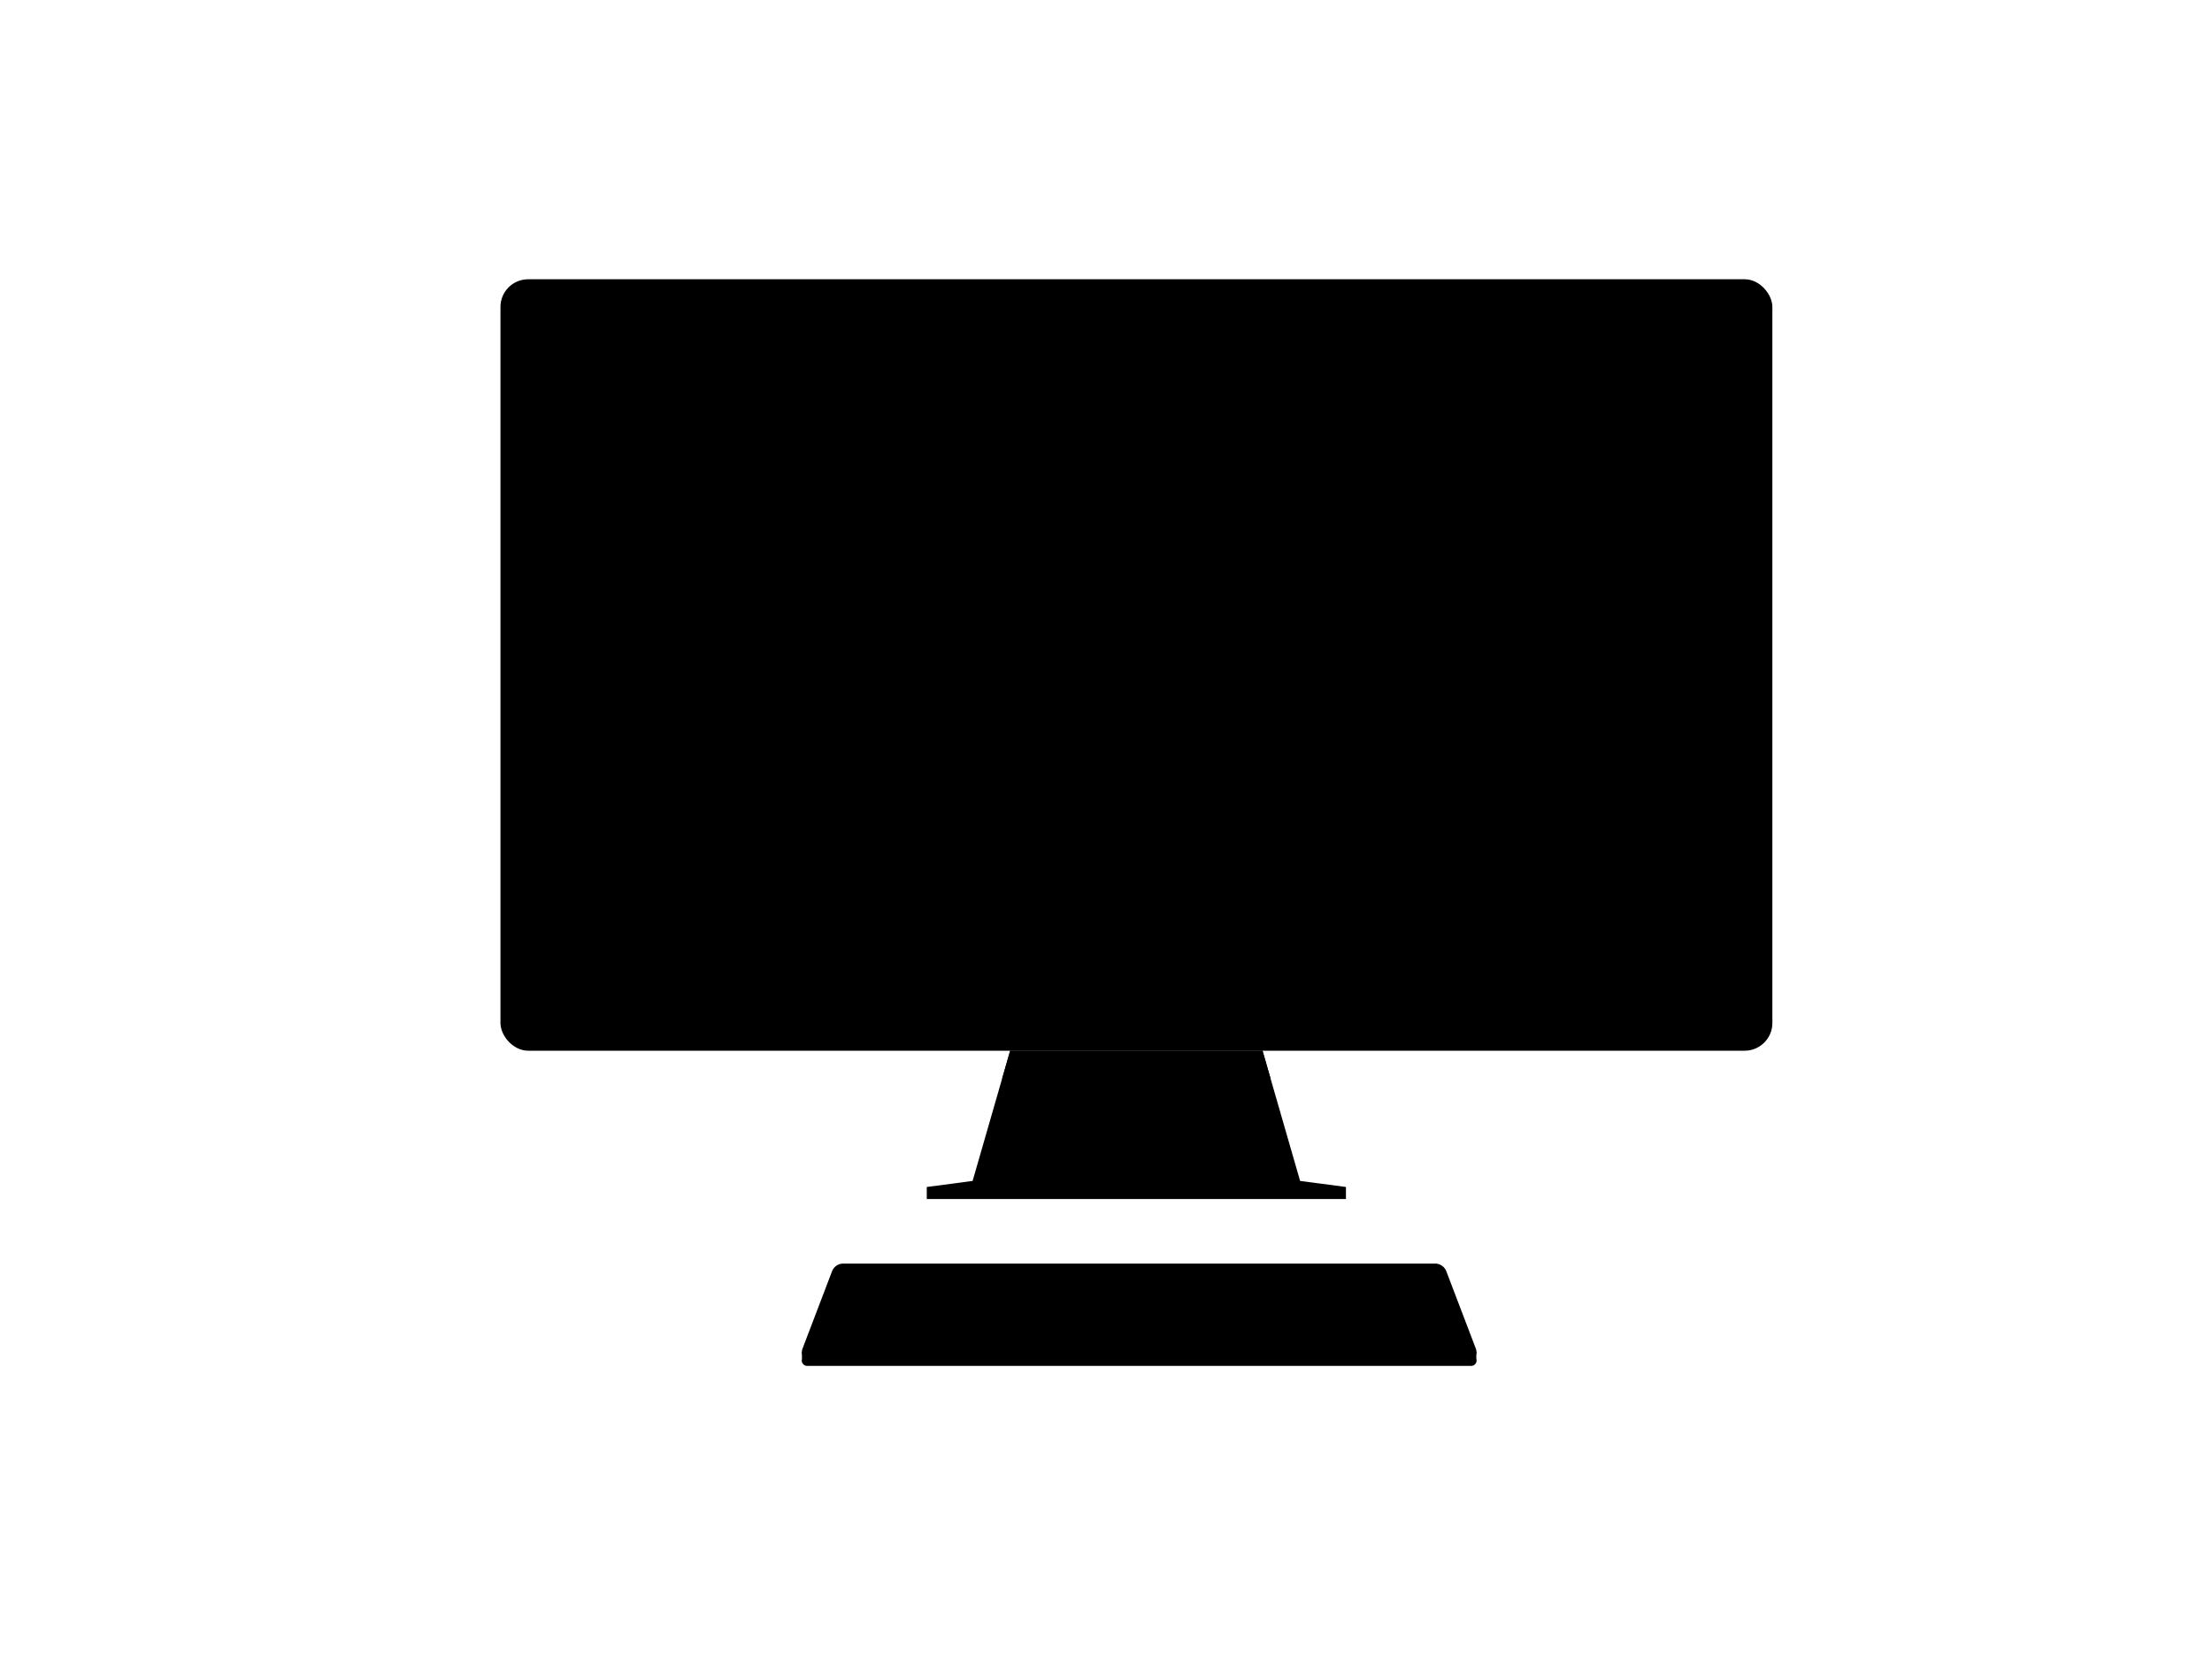 <svg id="HyPm2N2iG" xmlns="http://www.w3.org/2000/svg" xmlns:xlink="http://www.w3.org/1999/xlink" width="800" height="600" viewBox="0 0 800 600">
    <style xmlns="http://www.w3.org/1999/xhtml">
        @-webkit-keyframes HycgD72Vhoz_By4QmHhsz_Animation{66.67%{-webkit-transform: translate(0px, 10px);transform: translate(0px, 10px);}70%{-webkit-transform: translate(0px, 0px);transform: translate(0px, 0px);}0%{-webkit-transform: translate(0px, 10px);transform: translate(0px, 10px);}100%{-webkit-transform: translate(0px, 0px);transform: translate(0px, 0px);}}@keyframes HycgD72Vhoz_By4QmHhsz_Animation{66.67%{-webkit-transform: translate(0px, 10px);transform: translate(0px, 10px);}70%{-webkit-transform: translate(0px, 0px);transform: translate(0px, 0px);}0%{-webkit-transform: translate(0px, 10px);transform: translate(0px, 10px);}100%{-webkit-transform: translate(0px, 0px);transform: translate(0px, 0px);}}@-webkit-keyframes rJjgvQhVhjz_Hy4zmB2iM_Animation{65%{-webkit-transform: translate(0px, 10px);transform: translate(0px, 10px);}68.33%{-webkit-transform: translate(0px, 0px);transform: translate(0px, 0px);}0%{-webkit-transform: translate(0px, 10px);transform: translate(0px, 10px);}100%{-webkit-transform: translate(0px, 0px);transform: translate(0px, 0px);}}@keyframes rJjgvQhVhjz_Hy4zmB2iM_Animation{65%{-webkit-transform: translate(0px, 10px);transform: translate(0px, 10px);}68.33%{-webkit-transform: translate(0px, 0px);transform: translate(0px, 0px);}0%{-webkit-transform: translate(0px, 10px);transform: translate(0px, 10px);}100%{-webkit-transform: translate(0px, 0px);transform: translate(0px, 0px);}}@-webkit-keyframes rynevXhNnsM_SkDW7S2sM_Animation{63.33%{-webkit-transform: translate(0px, 10px);transform: translate(0px, 10px);}66.67%{-webkit-transform: translate(0px, 0px);transform: translate(0px, 0px);}0%{-webkit-transform: translate(0px, 10px);transform: translate(0px, 10px);}100%{-webkit-transform: translate(0px, 0px);transform: translate(0px, 0px);}}@keyframes rynevXhNnsM_SkDW7S2sM_Animation{63.33%{-webkit-transform: translate(0px, 10px);transform: translate(0px, 10px);}66.67%{-webkit-transform: translate(0px, 0px);transform: translate(0px, 0px);}0%{-webkit-transform: translate(0px, 10px);transform: translate(0px, 10px);}100%{-webkit-transform: translate(0px, 0px);transform: translate(0px, 0px);}}@-webkit-keyframes H1plD72V2if_r1egmB2sM_Animation{61.67%{-webkit-transform: translate(0px, 10px);transform: translate(0px, 10px);}65%{-webkit-transform: translate(0px, 0px);transform: translate(0px, 0px);}0%{-webkit-transform: translate(0px, 10px);transform: translate(0px, 10px);}100%{-webkit-transform: translate(0px, 0px);transform: translate(0px, 0px);}}@keyframes H1plD72V2if_r1egmB2sM_Animation{61.67%{-webkit-transform: translate(0px, 10px);transform: translate(0px, 10px);}65%{-webkit-transform: translate(0px, 0px);transform: translate(0px, 0px);}0%{-webkit-transform: translate(0px, 10px);transform: translate(0px, 10px);}100%{-webkit-transform: translate(0px, 0px);transform: translate(0px, 0px);}}@-webkit-keyframes Sk0lP73NhsM_HkSRzr2iG_Animation{60%{-webkit-transform: translate(0px, 10px);transform: translate(0px, 10px);}63.33%{-webkit-transform: translate(0px, 0px);transform: translate(0px, 0px);}0%{-webkit-transform: translate(0px, 10px);transform: translate(0px, 10px);}100%{-webkit-transform: translate(0px, 0px);transform: translate(0px, 0px);}}@keyframes Sk0lP73NhsM_HkSRzr2iG_Animation{60%{-webkit-transform: translate(0px, 10px);transform: translate(0px, 10px);}63.33%{-webkit-transform: translate(0px, 0px);transform: translate(0px, 0px);}0%{-webkit-transform: translate(0px, 10px);transform: translate(0px, 10px);}100%{-webkit-transform: translate(0px, 0px);transform: translate(0px, 0px);}}@-webkit-keyframes HycgD72Vhoz_Animation{66.67%{opacity: 0;}70%{opacity: 1;}0%{opacity: 0;}100%{opacity: 1;}}@keyframes HycgD72Vhoz_Animation{66.67%{opacity: 0;}70%{opacity: 1;}0%{opacity: 0;}100%{opacity: 1;}}@-webkit-keyframes rJjgvQhVhjz_Animation{65%{opacity: 0;}68.33%{opacity: 1;}0%{opacity: 0;}100%{opacity: 1;}}@keyframes rJjgvQhVhjz_Animation{65%{opacity: 0;}68.33%{opacity: 1;}0%{opacity: 0;}100%{opacity: 1;}}@-webkit-keyframes rynevXhNnsM_Animation{63.33%{opacity: 0;}66.67%{opacity: 1;}0%{opacity: 0;}100%{opacity: 1;}}@keyframes rynevXhNnsM_Animation{63.33%{opacity: 0;}66.67%{opacity: 1;}0%{opacity: 0;}100%{opacity: 1;}}@-webkit-keyframes H1plD72V2if_Animation{61.67%{opacity: 0;}65%{opacity: 1;}0%{opacity: 0;}100%{opacity: 1;}}@keyframes H1plD72V2if_Animation{61.67%{opacity: 0;}65%{opacity: 1;}0%{opacity: 0;}100%{opacity: 1;}}@-webkit-keyframes Sk0lP73NhsM_Animation{60%{opacity: 0;}63.33%{opacity: 1;}0%{opacity: 0;}100%{opacity: 1;}}@keyframes Sk0lP73NhsM_Animation{60%{opacity: 0;}63.33%{opacity: 1;}0%{opacity: 0;}100%{opacity: 1;}}@-webkit-keyframes BJYeDQnVhjM_HJPEbHhof_Animation{58.33%{-webkit-transform: translate(0px, 10px);transform: translate(0px, 10px);}61.67%{-webkit-transform: translate(0px, 0px);transform: translate(0px, 0px);}0%{-webkit-transform: translate(0px, 10px);transform: translate(0px, 10px);}100%{-webkit-transform: translate(0px, 0px);transform: translate(0px, 0px);}}@keyframes BJYeDQnVhjM_HJPEbHhof_Animation{58.33%{-webkit-transform: translate(0px, 10px);transform: translate(0px, 10px);}61.67%{-webkit-transform: translate(0px, 0px);transform: translate(0px, 0px);}0%{-webkit-transform: translate(0px, 10px);transform: translate(0px, 10px);}100%{-webkit-transform: translate(0px, 0px);transform: translate(0px, 0px);}}@-webkit-keyframes BJYeDQnVhjM_Animation{58.33%{opacity: 0;}61.67%{opacity: 1;}0%{opacity: 0;}100%{opacity: 1;}}@keyframes BJYeDQnVhjM_Animation{58.33%{opacity: 0;}61.67%{opacity: 1;}0%{opacity: 0;}100%{opacity: 1;}}@-webkit-keyframes rykbwQ2EnoM_HJDYlB2of_Animation{51.67%{-webkit-transform: scale(1, 1);transform: scale(1, 1);}58.33%{-webkit-transform: scale(0, 0);transform: scale(0, 0);}0%{-webkit-transform: scale(1, 1);transform: scale(1, 1);}100%{-webkit-transform: scale(0, 0);transform: scale(0, 0);}}@keyframes rykbwQ2EnoM_HJDYlB2of_Animation{51.67%{-webkit-transform: scale(1, 1);transform: scale(1, 1);}58.33%{-webkit-transform: scale(0, 0);transform: scale(0, 0);}0%{-webkit-transform: scale(1, 1);transform: scale(1, 1);}100%{-webkit-transform: scale(0, 0);transform: scale(0, 0);}}@-webkit-keyframes HyxWP734nsG_SJMUxSnsM_Animation{41.67%{-webkit-transform: translate(-120px, 0px);transform: translate(-120px, 0px);}46.67%{-webkit-transform: translate(0px, 0px);transform: translate(0px, 0px);}51.67%{-webkit-transform: translate(120px, 0px);transform: translate(120px, 0px);}52.22%{-webkit-transform: translate(0px, 0px);transform: translate(0px, 0px);}0%{-webkit-transform: translate(-120px, 0px);transform: translate(-120px, 0px);}100%{-webkit-transform: translate(0px, 0px);transform: translate(0px, 0px);}}@keyframes HyxWP734nsG_SJMUxSnsM_Animation{41.67%{-webkit-transform: translate(-120px, 0px);transform: translate(-120px, 0px);}46.67%{-webkit-transform: translate(0px, 0px);transform: translate(0px, 0px);}51.67%{-webkit-transform: translate(120px, 0px);transform: translate(120px, 0px);}52.22%{-webkit-transform: translate(0px, 0px);transform: translate(0px, 0px);}0%{-webkit-transform: translate(-120px, 0px);transform: translate(-120px, 0px);}100%{-webkit-transform: translate(0px, 0px);transform: translate(0px, 0px);}}@-webkit-keyframes HyxWP734nsG_BJrmgHnoM_Animation{41.67%{-webkit-transform: scale(0.1, 0.1);transform: scale(0.1, 0.1);}46.67%{-webkit-transform: scale(1, 0.1);transform: scale(1, 0.1);}51.67%{-webkit-transform: scale(0.1, 0.1);transform: scale(0.1, 0.1);}0%{-webkit-transform: scale(0.1, 0.1);transform: scale(0.1, 0.1);}100%{-webkit-transform: scale(0.1, 0.1);transform: scale(0.1, 0.1);}}@keyframes HyxWP734nsG_BJrmgHnoM_Animation{41.67%{-webkit-transform: scale(0.1, 0.1);transform: scale(0.1, 0.1);}46.67%{-webkit-transform: scale(1, 0.1);transform: scale(1, 0.1);}51.67%{-webkit-transform: scale(0.1, 0.1);transform: scale(0.1, 0.1);}0%{-webkit-transform: scale(0.1, 0.1);transform: scale(0.1, 0.1);}100%{-webkit-transform: scale(0.1, 0.1);transform: scale(0.1, 0.1);}}@-webkit-keyframes HyxWP734nsG_Animation{41.67%{opacity: 0;}46.67%{opacity: 0.5;}51.67%{opacity: 0;}0%{opacity: 0;}100%{opacity: 0;}}@keyframes HyxWP734nsG_Animation{41.67%{opacity: 0;}46.67%{opacity: 0.5;}51.67%{opacity: 0;}0%{opacity: 0;}100%{opacity: 0;}}@-webkit-keyframes rkWZw73V3sG_r1EtyHnoz_Animation{40%{-webkit-transform: scale(0, 0);transform: scale(0, 0);}41.67%{-webkit-transform: scale(1.2, 1.2);transform: scale(1.2, 1.2);}43.33%{-webkit-transform: scale(0.9, 0.9);transform: scale(0.9, 0.9);}45%{-webkit-transform: scale(1, 1);transform: scale(1, 1);}0%{-webkit-transform: scale(0, 0);transform: scale(0, 0);}100%{-webkit-transform: scale(1, 1);transform: scale(1, 1);}}@keyframes rkWZw73V3sG_r1EtyHnoz_Animation{40%{-webkit-transform: scale(0, 0);transform: scale(0, 0);}41.67%{-webkit-transform: scale(1.2, 1.2);transform: scale(1.2, 1.2);}43.33%{-webkit-transform: scale(0.9, 0.9);transform: scale(0.9, 0.9);}45%{-webkit-transform: scale(1, 1);transform: scale(1, 1);}0%{-webkit-transform: scale(0, 0);transform: scale(0, 0);}100%{-webkit-transform: scale(1, 1);transform: scale(1, 1);}}@-webkit-keyframes rykbwQ2EnoM_Animation{38.33%{opacity: 0;}41.67%{opacity: 1;}51.67%{opacity: 1;}58.33%{opacity: 0;}0%{opacity: 0;}100%{opacity: 0;}}@keyframes rykbwQ2EnoM_Animation{38.33%{opacity: 0;}41.67%{opacity: 1;}51.67%{opacity: 1;}58.33%{opacity: 0;}0%{opacity: 0;}100%{opacity: 0;}}@-webkit-keyframes Hymbw73NhoG_SJ1lyrhoM_Animation{46.67%{-webkit-transform: scale(1, 1);transform: scale(1, 1);}50%{-webkit-transform: scale(0.8, 0.8);transform: scale(0.8, 0.8);}0%{-webkit-transform: scale(1, 1);transform: scale(1, 1);}100%{-webkit-transform: scale(0.8, 0.8);transform: scale(0.8, 0.8);}}@keyframes Hymbw73NhoG_SJ1lyrhoM_Animation{46.67%{-webkit-transform: scale(1, 1);transform: scale(1, 1);}50%{-webkit-transform: scale(0.8, 0.8);transform: scale(0.8, 0.8);}0%{-webkit-transform: scale(1, 1);transform: scale(1, 1);}100%{-webkit-transform: scale(0.8, 0.8);transform: scale(0.8, 0.8);}}@-webkit-keyframes Hymbw73NhoG_HJVYA43iM_Animation{18.33%{-webkit-transform: translate(0px, 5px);transform: translate(0px, 5px);}23.33%{-webkit-transform: translate(0px, 0px);transform: translate(0px, 0px);}0%{-webkit-transform: translate(0px, 5px);transform: translate(0px, 5px);}100%{-webkit-transform: translate(0px, 0px);transform: translate(0px, 0px);}}@keyframes Hymbw73NhoG_HJVYA43iM_Animation{18.33%{-webkit-transform: translate(0px, 5px);transform: translate(0px, 5px);}23.33%{-webkit-transform: translate(0px, 0px);transform: translate(0px, 0px);}0%{-webkit-transform: translate(0px, 5px);transform: translate(0px, 5px);}100%{-webkit-transform: translate(0px, 0px);transform: translate(0px, 0px);}}@-webkit-keyframes Hymbw73NhoG_Animation{18.33%{opacity: 0;}23.33%{opacity: 1;}46.67%{opacity: 1;}50%{opacity: 0;}0%{opacity: 0;}100%{opacity: 0;}}@keyframes Hymbw73NhoG_Animation{18.33%{opacity: 0;}23.33%{opacity: 1;}46.67%{opacity: 1;}50%{opacity: 0;}0%{opacity: 0;}100%{opacity: 0;}}@-webkit-keyframes SyfewQhVnjz_Animation{8.33%{opacity: 0;}15%{opacity: 1;}0%{opacity: 0;}100%{opacity: 1;}}@keyframes SyfewQhVnjz_Animation{8.33%{opacity: 0;}15%{opacity: 1;}0%{opacity: 0;}100%{opacity: 1;}}@-webkit-keyframes SyfewQhVnjz_HJoja4noG_Animation{8.33%{-webkit-transform: scale(0, 0);transform: scale(0, 0);}11.67%{-webkit-transform: scale(0.9, 0.2);transform: scale(0.9, 0.2);}15%{-webkit-transform: scale(1.1, 1.1);transform: scale(1.1, 1.1);}16.67%{-webkit-transform: scale(0.9, 0.9);transform: scale(0.9, 0.9);}18.33%{-webkit-transform: scale(1, 1);transform: scale(1, 1);}20%{-webkit-transform: scale(0.97, 0.97);transform: scale(0.97, 0.97);}21.67%{-webkit-transform: scale(1, 1);transform: scale(1, 1);}0%{-webkit-transform: scale(0, 0);transform: scale(0, 0);}100%{-webkit-transform: scale(1, 1);transform: scale(1, 1);}}@keyframes SyfewQhVnjz_HJoja4noG_Animation{8.33%{-webkit-transform: scale(0, 0);transform: scale(0, 0);}11.67%{-webkit-transform: scale(0.9, 0.2);transform: scale(0.9, 0.2);}15%{-webkit-transform: scale(1.1, 1.1);transform: scale(1.1, 1.1);}16.67%{-webkit-transform: scale(0.9, 0.9);transform: scale(0.9, 0.9);}18.33%{-webkit-transform: scale(1, 1);transform: scale(1, 1);}20%{-webkit-transform: scale(0.97, 0.97);transform: scale(0.97, 0.97);}21.67%{-webkit-transform: scale(1, 1);transform: scale(1, 1);}0%{-webkit-transform: scale(0, 0);transform: scale(0, 0);}100%{-webkit-transform: scale(1, 1);transform: scale(1, 1);}}@-webkit-keyframes SJ1gwQhN2if_Animation{5%{opacity: 0;}8.33%{opacity: 1;}0%{opacity: 0;}100%{opacity: 1;}}@keyframes SJ1gwQhN2if_Animation{5%{opacity: 0;}8.33%{opacity: 1;}0%{opacity: 0;}100%{opacity: 1;}}@-webkit-keyframes HkhDQ2V2sf_Animation{0%{opacity: 0;}6.67%{opacity: 1;}7.22%{opacity: 0.5;}8.33%{opacity: 1;}100%{opacity: 1;}}@keyframes HkhDQ2V2sf_Animation{0%{opacity: 0;}6.67%{opacity: 1;}7.22%{opacity: 0.5;}8.33%{opacity: 1;}100%{opacity: 1;}}@-webkit-keyframes SJxPQnEnjz_Animation{0%{opacity: 0;}3.33%{opacity: 1;}100%{opacity: 1;}}@keyframes SJxPQnEnjz_Animation{0%{opacity: 0;}3.33%{opacity: 1;}100%{opacity: 1;}}@-webkit-keyframes SJxPQnEnjz_rygLn4nsf_Animation{0%{-webkit-transform: scale(1, 0.3);transform: scale(1, 0.3);}5%{-webkit-transform: scale(1, 1);transform: scale(1, 1);}100%{-webkit-transform: scale(1, 1);transform: scale(1, 1);}}@keyframes SJxPQnEnjz_rygLn4nsf_Animation{0%{-webkit-transform: scale(1, 0.3);transform: scale(1, 0.3);}5%{-webkit-transform: scale(1, 1);transform: scale(1, 1);}100%{-webkit-transform: scale(1, 1);transform: scale(1, 1);}}@-webkit-keyframes SJxPQnEnjz_rkRE2VnsG_Animation{0%{-webkit-transform: translate(0px, -20px);transform: translate(0px, -20px);}8.33%{-webkit-transform: translate(0px, 0px);transform: translate(0px, 0px);}100%{-webkit-transform: translate(0px, 0px);transform: translate(0px, 0px);}}@keyframes SJxPQnEnjz_rkRE2VnsG_Animation{0%{-webkit-transform: translate(0px, -20px);transform: translate(0px, -20px);}8.33%{-webkit-transform: translate(0px, 0px);transform: translate(0px, 0px);}100%{-webkit-transform: translate(0px, 0px);transform: translate(0px, 0px);}}#HyPm2N2iG *{-webkit-animation-duration: 6s;animation-duration: 6s;-webkit-animation-timing-function: cubic-bezier(0, 0, 1, 1);animation-timing-function: cubic-bezier(0, 0, 1, 1);transform-box: fill-box;-webkit-transform-origin: 50% 50%;transform-origin: 50% 50%;}#ryGv73N3jf{fill: #66b34e;fill-rule: evenodd;opacity: 0.15;}#S17PQn4njz{fill-rule: evenodd;fill: #e8ebf0;}#H1BwXnVnjf{fill-rule: evenodd;fill: #f4f5f7;}#HJ8P7342iz{fill-rule: evenodd;fill: #f4f5f7;}#Hyvwm2Enjf{fill-rule: evenodd;fill: #f4f5f7;}#HyOw72V2sM{fill-rule: evenodd;fill: #f4f5f7;}#HycvQ2V3iM{fill: #474e5d;}#HkhDQ2V2sf{fill: #654299;-webkit-animation-name: HkhDQ2V2sf_Animation;animation-name: HkhDQ2V2sf_Animation;-webkit-transform-origin: 50% 50%;transform-origin: 50% 50%;opacity: 0;}#r1awm3NhiG{fill-rule: evenodd;fill: #e8ebf0;}#HyCPXhN3jf{fill-rule: evenodd;fill: #474e5d;opacity: 0.1;}#SJ1gwQhN2if{fill: #e8ebf0;-webkit-animation-name: SJ1gwQhN2if_Animation;animation-name: SJ1gwQhN2if_Animation;-webkit-transform-origin: 50% 50%;transform-origin: 50% 50%;opacity: 0;}#B1xlPmnNnsG{fill-rule: evenodd;fill: #a5adbd;}#SkWgw7h43iM{fill-rule: evenodd;opacity: 0.1;fill: url(#linear-gradient);}#BkXlwXhVnoM{fill-rule: evenodd;fill: #2d3f51;opacity: 0.15;}#BJSlvXnN3jG{fill-rule: evenodd;fill: #fff;}#BkIlDQh4niz{fill-rule: evenodd;fill: #f4f5f7;}#HJDePX24niz{fill: #fff;}#rkOlwQ2NnsM{fill-rule: evenodd;fill: #fff;}#HycgD72Vhoz{fill: #f3f5f7;-webkit-animation-name: HycgD72Vhoz_Animation;animation-name: HycgD72Vhoz_Animation;-webkit-transform-origin: 50% 50%;transform-origin: 50% 50%;opacity: 0;}#rJjgvQhVhjz{fill: #f3f5f7;-webkit-animation-name: rJjgvQhVhjz_Animation;animation-name: rJjgvQhVhjz_Animation;-webkit-transform-origin: 50% 50%;transform-origin: 50% 50%;opacity: 0;}#rynevXhNnsM{fill: #f3f5f7;-webkit-animation-name: rynevXhNnsM_Animation;animation-name: rynevXhNnsM_Animation;-webkit-transform-origin: 50% 50%;transform-origin: 50% 50%;opacity: 0;}#H1plD72V2if{fill: #f3f5f7;-webkit-animation-name: H1plD72V2if_Animation;animation-name: H1plD72V2if_Animation;-webkit-transform-origin: 50% 50%;transform-origin: 50% 50%;opacity: 0;}#Sk0lP73NhsM{fill: #f3f5f7;-webkit-animation-name: Sk0lP73NhsM_Animation;animation-name: Sk0lP73NhsM_Animation;-webkit-transform-origin: 50% 50%;transform-origin: 50% 50%;opacity: 0;}#HyxWP734nsG{fill: #6f4ca5;-webkit-transform-origin: 50% 50%;transform-origin: 50% 50%;opacity: 0;-webkit-animation-name: HyxWP734nsG_Animation;animation-name: HyxWP734nsG_Animation;}#rkWZw73V3sG{fill: #6f4ca5;}#SkM-vXnN3sG{fill: #fff;}#Hymbw73NhoG{fill-rule: evenodd;fill: #6a6f79;-webkit-animation-name: Hymbw73NhoG_Animation;animation-name: Hymbw73NhoG_Animation;-webkit-transform-origin: 50% 50%;transform-origin: 50% 50%;opacity: 0;}#rkrZDQ343oM{fill: #fc5254;}#SJIWvm3E2iM{fill: #fcae52;}#BywbP7nEniG{fill: #66b34e;}#SJxPQnEnjz_rkRE2VnsG{-webkit-animation-name: SJxPQnEnjz_rkRE2VnsG_Animation;animation-name: SJxPQnEnjz_rkRE2VnsG_Animation;-webkit-transform-origin: 50% 50%;transform-origin: 50% 50%;-webkit-transform: translate(0px, -20px);transform: translate(0px, -20px);-webkit-animation-timing-function: cubic-bezier(0, 0, 0.58, 1);animation-timing-function: cubic-bezier(0, 0, 0.58, 1);}#SJxPQnEnjz_rygLn4nsf{-webkit-animation-name: SJxPQnEnjz_rygLn4nsf_Animation;animation-name: SJxPQnEnjz_rygLn4nsf_Animation;-webkit-transform-origin: 50% 50%;transform-origin: 50% 50%;-webkit-transform: scale(1, 0.3);transform: scale(1, 0.3);-webkit-animation-timing-function: cubic-bezier(0, 0, 0.58, 1);animation-timing-function: cubic-bezier(0, 0, 0.58, 1);}#SJxPQnEnjz{-webkit-animation-name: SJxPQnEnjz_Animation;animation-name: SJxPQnEnjz_Animation;-webkit-transform-origin: 50% 50%;transform-origin: 50% 50%;opacity: 0;}#SJ1gwQhN2if_ByCSTN2jG{-webkit-transform-origin: 50% 50%;transform-origin: 50% 50%;-webkit-transform: scale(0, 0);transform: scale(0, 0);}#SyfewQhVnjz_HJoja4noG{-webkit-animation-name: SyfewQhVnjz_HJoja4noG_Animation;animation-name: SyfewQhVnjz_HJoja4noG_Animation;-webkit-transform-origin: 50% 50%;transform-origin: 50% 50%;-webkit-transform: scale(0, 0);transform: scale(0, 0);-webkit-animation-timing-function: cubic-bezier(0.42, 0, 0.58, 1);animation-timing-function: cubic-bezier(0.42, 0, 0.58, 1);}#SyfewQhVnjz{-webkit-animation-name: SyfewQhVnjz_Animation;animation-name: SyfewQhVnjz_Animation;-webkit-transform-origin: 50% 50%;transform-origin: 50% 50%;opacity: 0;}#Hymbw73NhoG_HJVYA43iM{-webkit-animation-name: Hymbw73NhoG_HJVYA43iM_Animation;animation-name: Hymbw73NhoG_HJVYA43iM_Animation;-webkit-transform-origin: 50% 50%;transform-origin: 50% 50%;-webkit-transform: translate(0px, 5px);transform: translate(0px, 5px);-webkit-animation-timing-function: cubic-bezier(0.42, 0, 0.58, 1);animation-timing-function: cubic-bezier(0.42, 0, 0.58, 1);}#Hymbw73NhoG_SJ1lyrhoM{-webkit-animation-name: Hymbw73NhoG_SJ1lyrhoM_Animation;animation-name: Hymbw73NhoG_SJ1lyrhoM_Animation;-webkit-transform-origin: 50% 50%;transform-origin: 50% 50%;-webkit-transform: scale(1, 1);transform: scale(1, 1);-webkit-animation-timing-function: cubic-bezier(0, 0, 0.58, 1);animation-timing-function: cubic-bezier(0, 0, 0.58, 1);}#rykbwQ2EnoM{-webkit-animation-name: rykbwQ2EnoM_Animation;animation-name: rykbwQ2EnoM_Animation;-webkit-transform-origin: 50% 50%;transform-origin: 50% 50%;opacity: 0;}#rkWZw73V3sG_r1EtyHnoz{-webkit-animation-name: rkWZw73V3sG_r1EtyHnoz_Animation;animation-name: rkWZw73V3sG_r1EtyHnoz_Animation;-webkit-transform-origin: 50% 50%;transform-origin: 50% 50%;-webkit-transform: scale(0, 0);transform: scale(0, 0);-webkit-animation-timing-function: cubic-bezier(0.42, 0, 0.58, 1);animation-timing-function: cubic-bezier(0.42, 0, 0.58, 1);}#HyxWP734nsG_BJrmgHnoM{-webkit-animation-name: HyxWP734nsG_BJrmgHnoM_Animation;animation-name: HyxWP734nsG_BJrmgHnoM_Animation;-webkit-transform-origin: 50% 50%;transform-origin: 50% 50%;-webkit-transform: scale(0.1, 0.1);transform: scale(0.1, 0.1);-webkit-animation-timing-function: cubic-bezier(0.42, 0, 0.58, 1);animation-timing-function: cubic-bezier(0.42, 0, 0.58, 1);}#HyxWP734nsG_SJMUxSnsM{-webkit-animation-name: HyxWP734nsG_SJMUxSnsM_Animation;animation-name: HyxWP734nsG_SJMUxSnsM_Animation;-webkit-transform-origin: 50% 50%;transform-origin: 50% 50%;-webkit-transform: translate(-120px, 0px);transform: translate(-120px, 0px);-webkit-animation-timing-function: cubic-bezier(0.42, 0, 0.58, 1);animation-timing-function: cubic-bezier(0.42, 0, 0.58, 1);}#rykbwQ2EnoM_HJDYlB2of{-webkit-animation-name: rykbwQ2EnoM_HJDYlB2of_Animation;animation-name: rykbwQ2EnoM_HJDYlB2of_Animation;-webkit-transform-origin: 50% 50%;transform-origin: 50% 50%;-webkit-transform: scale(1, 1);transform: scale(1, 1);-webkit-animation-timing-function: cubic-bezier(0.42, 0, 0.58, 1);animation-timing-function: cubic-bezier(0.42, 0, 0.58, 1);}#BJYeDQnVhjM{-webkit-animation-name: BJYeDQnVhjM_Animation;animation-name: BJYeDQnVhjM_Animation;-webkit-transform-origin: 50% 50%;transform-origin: 50% 50%;opacity: 0;}#BJYeDQnVhjM_HJPEbHhof{-webkit-animation-name: BJYeDQnVhjM_HJPEbHhof_Animation;animation-name: BJYeDQnVhjM_HJPEbHhof_Animation;-webkit-transform-origin: 50% 50%;transform-origin: 50% 50%;-webkit-transform: translate(0px, 10px);transform: translate(0px, 10px);-webkit-animation-timing-function: cubic-bezier(0.42, 0, 0.58, 1);animation-timing-function: cubic-bezier(0.42, 0, 0.58, 1);}#Sk0lP73NhsM_HkSRzr2iG{-webkit-animation-name: Sk0lP73NhsM_HkSRzr2iG_Animation;animation-name: Sk0lP73NhsM_HkSRzr2iG_Animation;-webkit-transform-origin: 50% 50%;transform-origin: 50% 50%;-webkit-transform: translate(0px, 10px);transform: translate(0px, 10px);-webkit-animation-timing-function: cubic-bezier(0.42, 0, 0.58, 1);animation-timing-function: cubic-bezier(0.42, 0, 0.58, 1);}#H1plD72V2if_r1egmB2sM{-webkit-animation-name: H1plD72V2if_r1egmB2sM_Animation;animation-name: H1plD72V2if_r1egmB2sM_Animation;-webkit-transform-origin: 50% 50%;transform-origin: 50% 50%;-webkit-transform: translate(0px, 10px);transform: translate(0px, 10px);-webkit-animation-timing-function: cubic-bezier(0.42, 0, 0.58, 1);animation-timing-function: cubic-bezier(0.42, 0, 0.58, 1);}#rynevXhNnsM_SkDW7S2sM{-webkit-animation-name: rynevXhNnsM_SkDW7S2sM_Animation;animation-name: rynevXhNnsM_SkDW7S2sM_Animation;-webkit-transform-origin: 50% 50%;transform-origin: 50% 50%;-webkit-transform: translate(0px, 10px);transform: translate(0px, 10px);-webkit-animation-timing-function: cubic-bezier(0.42, 0, 0.58, 1);animation-timing-function: cubic-bezier(0.42, 0, 0.58, 1);}#rJjgvQhVhjz_Hy4zmB2iM{-webkit-animation-name: rJjgvQhVhjz_Hy4zmB2iM_Animation;animation-name: rJjgvQhVhjz_Hy4zmB2iM_Animation;-webkit-transform-origin: 50% 50%;transform-origin: 50% 50%;-webkit-transform: translate(0px, 10px);transform: translate(0px, 10px);-webkit-animation-timing-function: cubic-bezier(0.42, 0, 0.58, 1);animation-timing-function: cubic-bezier(0.42, 0, 0.58, 1);}#HycgD72Vhoz_By4QmHhsz{-webkit-animation-name: HycgD72Vhoz_By4QmHhsz_Animation;animation-name: HycgD72Vhoz_By4QmHhsz_Animation;-webkit-transform-origin: 50% 50%;transform-origin: 50% 50%;-webkit-transform: translate(0px, 10px);transform: translate(0px, 10px);-webkit-animation-timing-function: cubic-bezier(0.42, 0, 0.58, 1);animation-timing-function: cubic-bezier(0.42, 0, 0.58, 1);}
    </style>
    <defs>
        <linearGradient id="linear-gradient" x1="495.093" y1="118.844" x2="495.093" y2="374.969" gradientUnits="userSpaceOnUse">
            <stop offset="0" stop-color="#fff"/>
            <stop offset="1" stop-color="#fff" stop-opacity="0"/>
        </linearGradient>
    </defs>
    <g id="SJxPQnEnjz_rkRE2VnsG" data-animator-group="true" data-animator-type="0">
        <g id="SJxPQnEnjz_rygLn4nsf" data-animator-group="true" data-animator-type="2">
            <g id="SJxPQnEnjz">
                <g id="ByZDXhN2oz">
                    <path id="ryGv73N3jf" data-name="3D path" d="M290.061,490.463a2.86,2.86,0,0,1,0-1,2.486,2.486,0,0,1-.043-0.464H533.982a2.486,2.486,0,0,1-.043.464,326.2,326.2,0,0,0,0,1.985A1.968,1.968,0,0,1,532,494H292a1.968,1.968,0,0,1-1.942-2.551A2.888,2.888,0,0,1,290.061,490.463Z"/>
                    <path id="S17PQn4njz" d="M304.66,457H519.34a4.358,4.358,0,0,1,3.718,2.709l10.675,27.972c0.7,1.824-.076,3.319-1.733,3.319H292c-1.657,0-2.43-1.5-1.733-3.319l10.676-27.972A4.355,4.355,0,0,1,304.66,457Z"/>
                    <g id="HkED7h4nif">
                        <path id="H1BwXnVnjf" d="M297,480H527a1,1,0,0,1,1,1l1,3a1,1,0,0,1-1,1H296a1,1,0,0,1-1-1l1-3A1,1,0,0,1,297,480Z"/>
                        <path id="HJ8P7342iz" d="M300,473H524a1,1,0,0,1,1,1l1,3a1,1,0,0,1-1,1H299a1,1,0,0,1-1-1l1-3A1,1,0,0,1,300,473Z"/>
                        <path id="Hyvwm2Enjf" d="M303,466H521a1,1,0,0,1,1,1l1,3a1,1,0,0,1-1,1H302a1,1,0,0,1-1-1l1-3A1,1,0,0,1,303,466Z"/>
                        <path id="HyOw72V2sM" data-name="Keys" d="M306,459H518a1,1,0,0,1,1,1l1,3a1,1,0,0,1-1,1H305a1,1,0,0,1-1-1l1-3A1,1,0,0,1,306,459Z"/>
                    </g>
                </g>
            </g>
        </g>
    </g>
    <g id="ByKw7n43if">
        <rect id="HycvQ2V3iM" data-name="Base" x="181" y="101" width="460" height="279" rx="10" ry="10"/>
        <g id="SJiPQ2EnsM">
            <rect id="HkhDQ2V2sf" x="199" y="120" width="424" height="242"/>
            <path id="r1awm3NhiG" d="M335.179,433.639V429.29l16.577-2.186L365.342,380h91.27L470.2,427.1l16.577,2.186v4.349h-151.6Z"/>
            <path id="HyCPXhN3jf" d="M362.4,390.2L365.342,380h91.27l2.941,10.194H362.4Z"/>
            <circle id="SJ1gwQhN2if" cx="411.094" cy="371" r="4.125"/>
            <path id="B1xlPmnNnsG" d="M411.631,108.711a2.176,2.176,0,1,1-2.175,2.175A2.175,2.175,0,0,1,411.631,108.711Z"/>
        </g>
        <path id="SkWgw7h43iM" d="M623.15,374.954H367.034L623.15,118.839V374.954Z"/>
    </g>
    <g id="SyfewQhVnjz_HJoja4noG" data-animator-group="true" data-animator-type="2">
        <g id="SyfewQhVnjz">
            <path id="BkXlwXhVnoM" data-name="Shadow" d="M526.2,338H295.8a4.8,4.8,0,0,1-4.8-4.8h0V162.8h0a4.8,4.8,0,0,1,4.8-4.8H526.2a4.8,4.8,0,0,1,4.8,4.8h0V333.2h0A4.8,4.8,0,0,1,526.2,338ZM291.962,317H292V179h-0.038V317ZM530.038,179H530V317h0.038V179Z"/>
            <g id="SJNevmnNhoM">
                <path id="BJSlvXnN3jG" data-name="Base background" d="M530.4,324.4v1.8a0.6,0.6,0,0,0-.6.6V328a0.6,0.6,0,0,0-.6.6v0.6H528a0.6,0.6,0,0,0-.6.6h-3.6a0.6,0.6,0,0,0-.6.6V331H311.4v-0.6H294v-0.6a0.6,0.6,0,0,0-.6-0.6h-0.6v-0.6a0.6,0.6,0,0,0-.6-0.6h-0.6V314.2H291V158.8h6.6a0.6,0.6,0,0,0,.6-0.6V151H521.4v9a0.6,0.6,0,0,0,.6.6h9V323.8A0.6,0.6,0,0,0,530.4,324.4Z"/>
                <path id="BkIlDQh4niz" d="M526.2,331H295.8a4.8,4.8,0,0,1-4.8-4.8V155.8a4.8,4.8,0,0,1,4.8-4.8H526.2a4.8,4.8,0,0,1,4.8,4.8V326.2A4.8,4.8,0,0,1,526.2,331Zm-234.238-5.231a4.21,4.21,0,0,0,4.209,4.209H525.829a4.21,4.21,0,0,0,4.209-4.209V172H291.962V325.769Z"/>
                <rect id="HJDePX24niz" data-name="address line" x="313" y="156" width="179" height="11" rx="3" ry="3"/>
                <path id="rkOlwQ2NnsM" d="M302.019,159.568a1.955,1.955,0,0,0-3.71,1.079c0,1.833,3.71,4.107,3.71,4.107s3.688-2.252,3.688-4.107a2.041,2.041,0,0,0-1.965-2.208A1.919,1.919,0,0,0,302.019,159.568Z"/>
                <g id="BJYeDQnVhjM_HJPEbHhof" data-animator-group="true" data-animator-type="0">
                    <g id="BJYeDQnVhjM">
                        <g id="HycgD72Vhoz_By4QmHhsz" data-animator-group="true" data-animator-type="0">
                            <rect id="HycgD72Vhoz" x="454" y="278" width="66" height="43"/>
                        </g>
                        <g id="rJjgvQhVhjz_Hy4zmB2iM" data-animator-group="true" data-animator-type="0">
                            <rect id="rJjgvQhVhjz" x="378" y="278" width="66" height="43"/>
                        </g>
                        <g id="rynevXhNnsM_SkDW7S2sM" data-animator-group="true" data-animator-type="0">
                            <rect id="rynevXhNnsM" x="302" y="278" width="66" height="43"/>
                        </g>
                        <g id="H1plD72V2if_r1egmB2sM" data-animator-group="true" data-animator-type="0">
                            <rect id="H1plD72V2if" x="302" y="207" width="218" height="62"/>
                        </g>
                        <g id="Sk0lP73NhsM_HkSRzr2iG" data-animator-group="true" data-animator-type="0">
                            <rect id="Sk0lP73NhsM" x="302" y="183" width="218" height="15"/>
                        </g>
                    </g>
                </g>
                <g id="Hymbw73NhoG_HJVYA43iM" data-animator-group="true" data-animator-type="0">
                    <g id="Hymbw73NhoG_SJ1lyrhoM" data-animator-group="true" data-animator-type="2">
                        <path id="Hymbw73NhoG" d="M313.672,188.921l-0.3-.513a1.912,1.912,0,0,1-.909.225,0.748,0.748,0,0,1-.909-0.8v-2.818h1.548l0.1-.594h-1.647v-1.162l-0.756.09v1.072h-1.09v0.594h1.09v2.827a1.412,1.412,0,0,0,1.593,1.422A2.484,2.484,0,0,0,313.672,188.921Zm6.471-4.5H319.36l-1.341,4.168-1.36-4.168h-0.8l1.648,4.744h0.252a1.634,1.634,0,0,1-1.5,1.306l0.108,0.6a2.392,2.392,0,0,0,2.125-1.882Zm4.482-.1a1.712,1.712,0,0,0-1.414.765l-0.063-.666H322.5v6.653l0.756-.09v-2.26a1.61,1.61,0,0,0,1.261.54c1.233,0,1.827-1.035,1.827-2.475C326.344,185.3,325.885,184.321,324.625,184.321Zm-0.18.612c0.747,0,1.08.621,1.08,1.855,0,1.26-.4,1.845-1.179,1.845a1.305,1.305,0,0,1-1.09-.594v-2.35A1.528,1.528,0,0,1,324.445,184.933Zm4.958,2.125h3.187c0.009-.1.018-0.243,0.018-0.406,0-1.44-.738-2.331-1.935-2.331-1.261,0-2.062,1.044-2.062,2.476,0,1.476.783,2.466,2.17,2.466a2.7,2.7,0,0,0,1.62-.549l-0.351-.5a2.148,2.148,0,0,1-1.269.423A1.392,1.392,0,0,1,329.4,187.058Zm1.279-2.116c0.72,0,1.17.522,1.188,1.539H329.4A1.352,1.352,0,0,1,330.682,184.942Zm14.544-2.017h-4.051v1.081h1.287v4.069h-1.287v1.089h4.051v-1.089h-1.287v-4.069h1.287v-1.081Zm4.923-.594v2.341a1.464,1.464,0,0,0-1.081-.45c-1.179,0-1.908,1.062-1.908,2.539,0,1.539.567,2.556,1.755,2.556a1.569,1.569,0,0,0,1.324-.675l0.072,0.522h1.26v-6.68Zm-0.7,2.935a0.86,0.86,0,0,1,.7.4v2.062a0.941,0.941,0,0,1-.784.549c-0.432,0-.738-0.324-0.738-1.5C348.627,185.7,348.951,185.266,349.446,185.266Zm5.517,1.927h3.1a4.655,4.655,0,0,0,.027-0.514,2.182,2.182,0,0,0-2.242-2.457,2.553,2.553,0,0,0,.153,5.095,2.884,2.884,0,0,0,1.909-.657l-0.567-.774a2.275,2.275,0,0,1-1.225.4A1.078,1.078,0,0,1,354.963,187.193Zm0.882-2.017a0.932,0.932,0,0,1,.855,1.152h-1.755A0.991,0.991,0,0,1,355.845,185.176Zm8.209,2.611v-1.873c0-1.1-.666-1.692-2.089-1.692a5.668,5.668,0,0,0-1.863.36l0.324,0.945a4.669,4.669,0,0,1,1.314-.252,0.76,0.76,0,0,1,.945.738v0.171h-0.639c-1.476,0-2.332.595-2.332,1.63a1.48,1.48,0,0,0,1.621,1.5,2.032,2.032,0,0,0,1.566-.648,1.364,1.364,0,0,0,1.171.63l0.3-.936A0.488,0.488,0,0,1,364.054,187.787Zm-2.233.513a0.56,0.56,0,0,1-.639-0.585c0-.468.36-0.72,1.152-0.72h0.351v0.783A1.034,1.034,0,0,1,361.821,188.3Zm14.238-6.662c-1.008,0-1.944.306-1.827,1.4l0.189,1.729c0.063,0.612-.153.936-1.369,0.936v0.612c1.216,0,1.432.333,1.369,0.955l-0.189,1.71c-0.117,1.1.819,1.405,1.827,1.405v-0.6c-0.657,0-1.179-.153-1.125-0.72l0.18-1.845a0.921,0.921,0,0,0-.837-1.207,0.938,0.938,0,0,0,.837-1.206l-0.18-1.846c-0.054-.558.468-0.72,1.125-0.72v-0.6Zm-36.024,15.94,0.672-1.492h-0.6l-1.054,1.492-0.16.809h0.984Zm5.144-.687-0.672,1.5h0.6l1.058-1.5,0.16-.8h-0.984Zm5.616,0-0.672,1.5h0.6l1.059-1.5,0.16-.8h-0.985Zm-12.826,17.625,0.883-4.535H339.3a1.562,1.562,0,0,1,1.074.3,1.289,1.289,0,0,1,.32.984,5.485,5.485,0,0,1-.134,1.142,5.031,5.031,0,0,1-.346,1.073,1.739,1.739,0,0,1-.7.795,2.388,2.388,0,0,1-1.16.244h-0.379Zm0.219-5.184-1.137,5.832h1.183a3.568,3.568,0,0,0,1.643-.318,2.5,2.5,0,0,0,1.014-1.065,5.051,5.051,0,0,0,.441-1.191,5.514,5.514,0,0,0,.164-1.305,1.893,1.893,0,0,0-.529-1.468,2.3,2.3,0,0,0-1.6-.485h-1.183Zm9.272,1.633a1.062,1.062,0,0,0-.381-0.209,1.636,1.636,0,0,0-.5-0.072,1.817,1.817,0,0,0-.943.246,1.865,1.865,0,0,0-.678.715l0.157-.856h-0.719l-0.848,4.375h0.719l0.418-2.144a2.258,2.258,0,0,1,.605-1.225,1.6,1.6,0,0,1,1.627-.361,1.133,1.133,0,0,1,.408.258Zm2.152,1.625a1.948,1.948,0,0,1,.568-0.945,1.29,1.29,0,0,1,.877-0.352,0.937,0.937,0,0,1,.707.262,1,1,0,0,1,.254.73,1.2,1.2,0,0,1-.008.131,1.556,1.556,0,0,1-.031.174h-2.367Zm2.6,1.637a4.771,4.771,0,0,1-.853.33,2.883,2.883,0,0,1-.752.111,1.224,1.224,0,0,1-.875-0.285,1.085,1.085,0,0,1-.3-0.828,1.562,1.562,0,0,1,.012-0.18c0.008-.068.019-0.143,0.035-0.226h3.152c0.032-.2.054-0.371,0.067-0.5s0.019-.242.019-0.33a1.639,1.639,0,0,0-.435-1.194,1.55,1.55,0,0,0-1.162-.447,1.988,1.988,0,0,0-.819.176,2.33,2.33,0,0,0-.717.511,3.071,3.071,0,0,0-.648,1.012,3.2,3.2,0,0,0-.234,1.195,1.683,1.683,0,0,0,.453,1.272,1.839,1.839,0,0,0,1.324.436,3.827,3.827,0,0,0,.793-0.084,4.781,4.781,0,0,0,.8-0.252Zm5.1-1.262-0.031.16a2.16,2.16,0,0,1-.568,1.137,1.374,1.374,0,0,1-1,.414,0.756,0.756,0,0,1-.545-0.193,0.686,0.686,0,0,1-.2-0.518,0.925,0.925,0,0,1,.16-0.525,0.889,0.889,0,0,1,.425-0.346,1.55,1.55,0,0,1,.395-0.1,6.038,6.038,0,0,1,.691-0.029h0.672Zm0.848-.746a2.884,2.884,0,0,0,.023-0.328,1.068,1.068,0,0,0-.4-0.887,1.78,1.78,0,0,0-1.131-.32,3.658,3.658,0,0,0-.726.076,5.719,5.719,0,0,0-.8.228l-0.137.7a4.839,4.839,0,0,1,.822-0.3,2.9,2.9,0,0,1,.725-0.1,1.183,1.183,0,0,1,.7.178,0.59,0.59,0,0,1,.246.51,1.031,1.031,0,0,1,0,.109,0.548,0.548,0,0,1-.011.074l-0.047.239h-0.961a2.643,2.643,0,0,0-1.635.458,1.464,1.464,0,0,0-.6,1.225,1.115,1.115,0,0,0,.357.865,1.36,1.36,0,0,0,.955.327,1.75,1.75,0,0,0,.813-0.2,1.966,1.966,0,0,0,.664-0.564l-0.125.648H357.6l0.489-2.5C358.115,212.5,358.138,212.354,358.154,212.219Zm4.1-1.389a0.73,0.73,0,0,0-.473-0.146,0.932,0.932,0,0,0-.467.123,1.251,1.251,0,0,0-.388.357l0.074-.375h-0.656l-0.848,4.375h0.656l0.488-2.5a3.847,3.847,0,0,1,.334-1.142,0.512,0.512,0,0,1,.448-0.233,0.342,0.342,0,0,1,.283.114,0.552,0.552,0,0,1,.092.351,2.454,2.454,0,0,1-.033.311c-0.023.147-.058,0.347-0.108,0.6l-0.488,2.5h0.656l0.488-2.5a3.779,3.779,0,0,1,.332-1.123,0.518,0.518,0,0,1,.457-0.252,0.352,0.352,0,0,1,.289.11,0.558,0.558,0,0,1,.09.355,2.283,2.283,0,0,1-.037.322c-0.025.153-.06,0.349-0.107,0.588l-0.488,2.5H363.5l0.5-2.535c0.055-.279.094-0.506,0.117-0.684a3.732,3.732,0,0,0,.035-0.476,0.8,0.8,0,0,0-.2-0.572,0.7,0.7,0,0,0-.537-0.213,1.06,1.06,0,0,0-.545.142,1.075,1.075,0,0,0-.4.409A0.625,0.625,0,0,0,362.251,210.83Zm4.2,0.518h1.117l-0.629,3.258h-1.425l-0.114.558h3.571l0.113-.558H367.66l0.742-3.817h-1.839ZM367.836,210h0.719l0.175-.91h-0.718Zm7.2,2.071a2.615,2.615,0,0,0,.022-0.309,1.035,1.035,0,0,0-.3-0.791,1.183,1.183,0,0,0-.844-0.283,1.463,1.463,0,0,0-.724.191,2.139,2.139,0,0,0-.635.57l0.125-.656h-0.719l-0.855,4.375h0.718l0.481-2.472a2,2,0,0,1,.476-1.02,1.125,1.125,0,0,1,.844-0.363,0.733,0.733,0,0,1,.522.17,0.632,0.632,0,0,1,.181.486,2.231,2.231,0,0,1-.058.43c-0.006.026-.009,0.044-0.012,0.054l-0.527,2.715h0.718l0.528-2.711C375.006,212.318,375.026,212.189,375.04,212.067Zm2.74,2.267a1.091,1.091,0,0,1-.223-0.728,3.066,3.066,0,0,1,.412-1.655,1.192,1.192,0,0,1,1.014-.658,0.754,0.754,0,0,1,.609.26,1.092,1.092,0,0,1,.219.725,3.594,3.594,0,0,1-.107.851,3.307,3.307,0,0,1-.3.789,1.411,1.411,0,0,1-.44.5,0.993,0.993,0,0,1-.568.176A0.763,0.763,0,0,1,377.78,214.334Zm3.09-3.529h-0.719l-0.106.59a1.075,1.075,0,0,0-.429-0.522,1.262,1.262,0,0,0-.692-0.189,1.624,1.624,0,0,0-.84.242,2.163,2.163,0,0,0-.695.68,3.348,3.348,0,0,0-.437.951,3.819,3.819,0,0,0-.157,1.08,1.707,1.707,0,0,0,.356,1.139,1.189,1.189,0,0,0,.957.419,1.639,1.639,0,0,0,.769-0.177,1.525,1.525,0,0,0,.567-0.518l-0.094.457a1.963,1.963,0,0,1-.465,1.039,1.234,1.234,0,0,1-.9.313,2.181,2.181,0,0,1-.619-0.09,2.489,2.489,0,0,1-.592-0.262l-0.145.711a3.654,3.654,0,0,0,.6.16,3.576,3.576,0,0,0,.631.055,2.142,2.142,0,0,0,1.486-.471,2.7,2.7,0,0,0,.729-1.529Zm10.135,0.74a1.126,1.126,0,0,1,.218.756,3.1,3.1,0,0,1-.427,1.7,1.25,1.25,0,0,1-1.069.668,0.823,0.823,0,0,1-.656-0.252,1.126,1.126,0,0,1-.219-0.756,3.1,3.1,0,0,1,.428-1.7,1.249,1.249,0,0,1,1.068-.668A0.824,0.824,0,0,1,391.005,211.545Zm-1.561-.627a2.114,2.114,0,0,0-.744.688,3.685,3.685,0,0,0-.453.968,3.612,3.612,0,0,0-.16,1.055,1.736,1.736,0,0,0,.394,1.221,1.455,1.455,0,0,0,1.125.428,2.159,2.159,0,0,0,1.016-.231,2.044,2.044,0,0,0,.75-0.691,3.48,3.48,0,0,0,.449-0.959,3.706,3.706,0,0,0,.16-1.073,1.7,1.7,0,0,0-.4-1.222,1.54,1.54,0,0,0-1.166-.418A2.017,2.017,0,0,0,389.444,210.918Zm7.8-1.832a1.665,1.665,0,0,0-1.107.322,1.84,1.84,0,0,0-.526,1.077l-0.062.3h-1.16l-0.114.559h1.168l-0.742,3.816h0.719l0.746-3.816h1.5l0.1-.559h-1.5l0.082-.386a0.966,0.966,0,0,1,.265-0.557,0.834,0.834,0,0,1,.559-0.162h0.812l0.121-.6h-0.863Zm10.838,1.662a3.3,3.3,0,0,0-.66-0.064,2.243,2.243,0,0,0-1.39.392,1.26,1.26,0,0,0-.516,1.057,0.911,0.911,0,0,0,.236.652,1.519,1.519,0,0,0,.741.379l0.261,0.071c0.026,0.007.063,0.017,0.11,0.027a0.8,0.8,0,0,1,.765.59,0.7,0.7,0,0,1-.328.592,1.441,1.441,0,0,1-.848.232,2.325,2.325,0,0,1-.669-0.1,3.474,3.474,0,0,1-.713-0.31l-0.145.742a5.23,5.23,0,0,0,.731.205,3.351,3.351,0,0,0,.66.069,2.373,2.373,0,0,0,1.492-.436,1.375,1.375,0,0,0,.562-1.143,0.839,0.839,0,0,0-.226-0.6,1.421,1.421,0,0,0-.684-0.362l-0.281-.07-0.086-.023a0.9,0.9,0,0,1-.863-0.6,0.634,0.634,0,0,1,.3-0.558,1.469,1.469,0,0,1,.83-0.2,2.115,2.115,0,0,1,.607.092,2.334,2.334,0,0,1,.584.268l0.137-.7A2.824,2.824,0,0,0,408.084,210.748Zm5.386,0.8a1.126,1.126,0,0,1,.219.756,3.1,3.1,0,0,1-.428,1.7,1.249,1.249,0,0,1-1.068.668,0.821,0.821,0,0,1-.656-0.252,1.126,1.126,0,0,1-.219-0.756,3.1,3.1,0,0,1,.428-1.7,1.249,1.249,0,0,1,1.068-.668A0.821,0.821,0,0,1,413.47,211.545Zm-1.56-.627a2.1,2.1,0,0,0-.744.688,3.744,3.744,0,0,0-.614,2.023,1.736,1.736,0,0,0,.395,1.221,1.455,1.455,0,0,0,1.125.428,2.162,2.162,0,0,0,1.016-.231,2.044,2.044,0,0,0,.75-0.691,3.509,3.509,0,0,0,.449-0.959,3.741,3.741,0,0,0,.16-1.073,1.7,1.7,0,0,0-.4-1.222,1.537,1.537,0,0,0-1.166-.418A2.016,2.016,0,0,0,411.91,210.918Zm6.5-.088a0.728,0.728,0,0,0-.473-0.146,0.934,0.934,0,0,0-.467.123,1.251,1.251,0,0,0-.388.357l0.074-.375h-0.656l-0.848,4.375h0.656l0.489-2.5a3.785,3.785,0,0,1,.334-1.142,0.509,0.509,0,0,1,.447-0.233,0.342,0.342,0,0,1,.283.114,0.552,0.552,0,0,1,.092.351,2.454,2.454,0,0,1-.033.311c-0.023.147-.058,0.347-0.108,0.6l-0.488,2.5h0.656l0.488-2.5a3.779,3.779,0,0,1,.332-1.123,0.518,0.518,0,0,1,.458-0.252,0.354,0.354,0,0,1,.289.11,0.565,0.565,0,0,1,.089.355,2.283,2.283,0,0,1-.037.322q-0.036.229-.107,0.588l-0.488,2.5h0.656l0.5-2.535c0.055-.279.094-0.506,0.117-0.684a3.557,3.557,0,0,0,.035-0.476,0.8,0.8,0,0,0-.2-0.572,0.7,0.7,0,0,0-.537-0.213,1.06,1.06,0,0,0-.545.142,1.075,1.075,0,0,0-.4.409A0.621,0.621,0,0,0,418.415,210.83Zm4.21,1.76a1.955,1.955,0,0,1,.568-0.945,1.291,1.291,0,0,1,.877-0.352,0.937,0.937,0,0,1,.707.262,1,1,0,0,1,.254.73,0.99,0.99,0,0,1-.008.131,1.556,1.556,0,0,1-.031.174h-2.367Zm2.6,1.637a4.808,4.808,0,0,1-.854.33,2.883,2.883,0,0,1-.752.111,1.226,1.226,0,0,1-.875-0.285,1.089,1.089,0,0,1-.3-0.828,1.562,1.562,0,0,1,.012-0.18c0.008-.068.02-0.143,0.035-0.226h3.153c0.031-.2.053-0.371,0.066-0.5s0.02-.242.02-0.33a1.639,1.639,0,0,0-.436-1.194,1.548,1.548,0,0,0-1.162-.447,1.98,1.98,0,0,0-.818.176,2.307,2.307,0,0,0-.717.511,3.09,3.09,0,0,0-.649,1.012,3.2,3.2,0,0,0-.234,1.195,1.683,1.683,0,0,0,.453,1.272,1.841,1.841,0,0,0,1.324.436,3.827,3.827,0,0,0,.793-0.084,4.724,4.724,0,0,0,.8-0.252Zm4-4.68-0.242,1.242h-1.168l-0.11.559h1.168l-0.465,2.375c-0.023.122-.04,0.228-0.05,0.316a1.908,1.908,0,0,0-.016.231,0.77,0.77,0,0,0,.307.677,1.676,1.676,0,0,0,.959.217h0.871l0.113-.574h-0.809a1.031,1.031,0,0,1-.55-0.1,0.4,0.4,0,0,1-.153-0.361,1.547,1.547,0,0,1,.012-0.185c0.008-.067.02-0.139,0.035-0.217l0.465-2.375h1.633l0.109-.559h-1.629l0.239-1.242h-0.719Zm7.6,2.52a2.815,2.815,0,0,0,.021-0.309,1.032,1.032,0,0,0-.3-0.791,1.179,1.179,0,0,0-.843-0.283,1.466,1.466,0,0,0-.725.191,2.151,2.151,0,0,0-.635.57l0.453-2.359h-0.718l-1.184,6.078h0.719l0.48-2.472a1.992,1.992,0,0,1,.477-1.02,1.125,1.125,0,0,1,.844-0.363,0.732,0.732,0,0,1,.521.17,0.633,0.633,0,0,1,.182.486,2.248,2.248,0,0,1-.059.43q-0.007.039-.012,0.054l-0.527,2.715h0.719l0.527-2.711C436.786,212.318,436.806,212.189,436.821,212.067Zm2.645-.719h1.118l-0.629,3.258h-1.426l-0.113.558h3.57l0.113-.558h-1.426l0.743-3.817h-1.84ZM440.849,210h0.719l0.176-.91h-0.719Zm7.2,2.071a2.815,2.815,0,0,0,.021-0.309,1.032,1.032,0,0,0-.3-0.791,1.182,1.182,0,0,0-.844-0.283,1.465,1.465,0,0,0-.724.191,2.139,2.139,0,0,0-.635.57l0.125-.656h-0.719l-0.855,4.375h0.719l0.48-2.472a1.992,1.992,0,0,1,.477-1.02,1.123,1.123,0,0,1,.843-0.363,0.733,0.733,0,0,1,.522.17,0.633,0.633,0,0,1,.182.486,2.248,2.248,0,0,1-.059.43q-0.007.039-.012,0.054l-0.527,2.715h0.719l0.527-2.711C448.019,212.318,448.039,212.189,448.054,212.067Zm2.739,2.267a1.1,1.1,0,0,1-.223-0.728,3.075,3.075,0,0,1,.412-1.655,1.192,1.192,0,0,1,1.014-.658,0.753,0.753,0,0,1,.609.26,1.092,1.092,0,0,1,.219.725,3.594,3.594,0,0,1-.107.851,3.265,3.265,0,0,1-.3.789,1.409,1.409,0,0,1-.439.5,1,1,0,0,1-.569.176A0.763,0.763,0,0,1,450.793,214.334Zm3.09-3.529h-0.719l-0.1.59a1.082,1.082,0,0,0-.43-0.522,1.258,1.258,0,0,0-.691-0.189,1.619,1.619,0,0,0-.84.242,2.156,2.156,0,0,0-.7.68,3.348,3.348,0,0,0-.437.951,3.854,3.854,0,0,0-.156,1.08,1.707,1.707,0,0,0,.355,1.139,1.189,1.189,0,0,0,.957.419,1.643,1.643,0,0,0,.77-0.177,1.53,1.53,0,0,0,.566-0.518l-0.094.457A1.963,1.963,0,0,1,451.9,216a1.234,1.234,0,0,1-.9.313,2.187,2.187,0,0,1-.619-0.09,2.489,2.489,0,0,1-.592-0.262l-0.144.711a3.616,3.616,0,0,0,.6.16,3.576,3.576,0,0,0,.631.055,2.141,2.141,0,0,0,1.486-.471,2.7,2.7,0,0,0,.729-1.529Zm9.463,0.025a0.728,0.728,0,0,0-.473-0.146,0.928,0.928,0,0,0-.466.123,1.254,1.254,0,0,0-.389.357l0.074-.375h-0.656l-0.848,4.375h0.657l0.488-2.5a3.785,3.785,0,0,1,.334-1.142,0.509,0.509,0,0,1,.447-0.233,0.341,0.341,0,0,1,.283.114,0.552,0.552,0,0,1,.092.351,2.454,2.454,0,0,1-.033.311q-0.033.22-.108,0.6l-0.488,2.5h0.656l0.489-2.5a3.748,3.748,0,0,1,.332-1.123,0.515,0.515,0,0,1,.457-0.252,0.353,0.353,0,0,1,.289.11,0.558,0.558,0,0,1,.09.355,2.448,2.448,0,0,1-.037.322q-0.037.229-.108,0.588l-0.488,2.5H464.6l0.5-2.535c0.055-.279.094-0.506,0.117-0.684a3.572,3.572,0,0,0,.036-0.476,0.8,0.8,0,0,0-.2-0.572,0.7,0.7,0,0,0-.537-0.213,1.063,1.063,0,0,0-.545.142,1.082,1.082,0,0,0-.4.409A0.621,0.621,0,0,0,463.346,210.83Zm6.288,0.715a1.126,1.126,0,0,1,.219.756,3.09,3.09,0,0,1-.428,1.7,1.249,1.249,0,0,1-1.068.668,0.821,0.821,0,0,1-.656-0.252,1.126,1.126,0,0,1-.219-0.756,3.1,3.1,0,0,1,.428-1.7,1.249,1.249,0,0,1,1.068-.668A0.821,0.821,0,0,1,469.634,211.545Zm-1.56-.627a2.1,2.1,0,0,0-.744.688,3.744,3.744,0,0,0-.614,2.023,1.736,1.736,0,0,0,.395,1.221,1.455,1.455,0,0,0,1.125.428,2.162,2.162,0,0,0,1.016-.231,2.044,2.044,0,0,0,.75-0.691,3.509,3.509,0,0,0,.449-0.959,3.706,3.706,0,0,0,.16-1.073,1.7,1.7,0,0,0-.4-1.222,1.54,1.54,0,0,0-1.166-.418A2.017,2.017,0,0,0,468.074,210.918Zm8.563,0.047a1.066,1.066,0,0,0-.38-0.209,1.641,1.641,0,0,0-.5-0.072,1.821,1.821,0,0,0-.944.246,1.855,1.855,0,0,0-.677.715l0.156-.856h-0.719l-0.848,4.375h0.719l0.418-2.144a2.252,2.252,0,0,1,.606-1.225,1.511,1.511,0,0,1,1.1-.447,1.53,1.53,0,0,1,.53.086,1.142,1.142,0,0,1,.408.258Zm2.152,1.625a1.955,1.955,0,0,1,.568-0.945,1.291,1.291,0,0,1,.877-0.352,0.937,0.937,0,0,1,.707.262,1,1,0,0,1,.254.73,1.188,1.188,0,0,1-.007.131c-0.006.046-.016,0.1-0.032,0.174h-2.367Zm2.6,1.637a4.808,4.808,0,0,1-.854.33,2.883,2.883,0,0,1-.752.111,1.226,1.226,0,0,1-.875-0.285,1.089,1.089,0,0,1-.3-0.828,1.562,1.562,0,0,1,.012-0.18c0.008-.068.02-0.143,0.035-0.226h3.153c0.031-.2.053-0.371,0.066-0.5s0.02-.242.02-0.33a1.639,1.639,0,0,0-.436-1.194,1.548,1.548,0,0,0-1.162-.447,1.98,1.98,0,0,0-.818.176,2.307,2.307,0,0,0-.717.511,3.09,3.09,0,0,0-.649,1.012,3.2,3.2,0,0,0-.234,1.195,1.683,1.683,0,0,0,.453,1.272,1.841,1.841,0,0,0,1.324.436,3.82,3.82,0,0,0,.793-0.084,4.724,4.724,0,0,0,.8-0.252Zm4.179-1.11a1.613,1.613,0,0,1,.175-0.535,2.03,2.03,0,0,1,.446-0.472l0.41-.336a3.231,3.231,0,0,0,.7-0.737,1.3,1.3,0,0,0,.19-0.681,1.016,1.016,0,0,0-.377-0.811,1.463,1.463,0,0,0-.975-0.318,2.938,2.938,0,0,0-.789.109,4.212,4.212,0,0,0-.82.332l-0.141.735a4.09,4.09,0,0,1,.8-0.4,2.081,2.081,0,0,1,.693-0.139,1.008,1.008,0,0,1,.606.161,0.523,0.523,0,0,1,.219.449,0.8,0.8,0,0,1-.139.435,2.413,2.413,0,0,1-.471.5l-0.418.356a2.753,2.753,0,0,0-.592.621,1.975,1.975,0,0,0-.224.609l-0.11.6h0.743Zm-1.161,2.047h0.8l0.192-.992h-0.793Zm-144.37,8.414,0.672-1.492h-0.6l-1.054,1.492-0.16.809h0.984Zm5.144-.687-0.672,1.5h0.6l1.058-1.5,0.16-.8h-0.984Zm5.616,0-0.672,1.5h0.6l1.059-1.5,0.16-.8h-0.985Zm-13.543,17.724c-0.82,0-1.414-.531-1.414-1.8,0-1.252.585-1.855,1.4-1.855a2.174,2.174,0,0,1,1.224.414l0.369-.5a2.4,2.4,0,0,0-1.584-.558,2.24,2.24,0,0,0-2.233,2.494,2.167,2.167,0,0,0,2.233,2.448,2.586,2.586,0,0,0,1.593-.567l-0.36-.5A2.157,2.157,0,0,1,337.252,240.615Zm7.353-4.294a1.769,1.769,0,0,0-1.7,1.224l-0.144-1.125h-1.314v0.585h0.747v3.574h-0.747v0.585h2.467v-0.585h-0.964v-2c0.306-1.044.829-1.566,1.558-1.566h0.045v1.017h0.612l0.108-1.611A2.468,2.468,0,0,0,344.605,236.321Zm3.7,2.737h3.187c0.009-.1.018-0.243,0.018-0.406,0-1.44-.738-2.331-1.936-2.331-1.26,0-2.061,1.044-2.061,2.476,0,1.476.783,2.466,2.169,2.466a2.7,2.7,0,0,0,1.621-.549l-0.351-.5a2.149,2.149,0,0,1-1.27.423A1.392,1.392,0,0,1,348.3,239.058Zm1.278-2.116c0.721,0,1.171.522,1.189,1.539H348.3A1.351,1.351,0,0,1,349.581,236.942Zm7.822,3.187v-2.278a1.507,1.507,0,0,0-1.774-1.53,4.626,4.626,0,0,0-1.557.3l0.207,0.576a3.878,3.878,0,0,1,1.233-.243,0.916,0.916,0,0,1,1.125.945v0.387h-0.7c-1.431,0-2.214.55-2.214,1.522a1.391,1.391,0,0,0,1.53,1.458,1.82,1.82,0,0,0,1.486-.666,0.941,0.941,0,0,0,.864.675l0.189-.54A0.51,0.51,0,0,1,357.4,240.129Zm-1.963.567a0.8,0.8,0,0,1-.909-0.9c0-.612.378-0.99,1.422-0.99h0.684v1.215A1.45,1.45,0,0,1,355.44,240.7Zm8.632,0.225-0.3-.513a1.916,1.916,0,0,1-.91.225,0.748,0.748,0,0,1-.909-0.8v-2.818h1.549l0.1-.594h-1.648v-1.162l-0.756.09v1.072h-1.089v0.594H361.2v2.827a1.412,1.412,0,0,0,1.593,1.422A2.488,2.488,0,0,0,364.072,240.921Zm3.131-1.863h3.187c0.009-.1.018-0.243,0.018-0.406,0-1.44-.739-2.331-1.936-2.331-1.26,0-2.062,1.044-2.062,2.476,0,1.476.784,2.466,2.17,2.466a2.709,2.709,0,0,0,1.621-.549l-0.352-.5a2.148,2.148,0,0,1-1.269.423A1.392,1.392,0,0,1,367.2,239.058Zm1.278-2.116c0.72,0,1.17.522,1.188,1.539H367.2A1.351,1.351,0,0,1,368.481,236.942Zm5.49,0.342a0.725,0.725,0,1,0,1.449,0A0.725,0.725,0,0,0,373.971,237.284Zm0,3.25a0.725,0.725,0,1,0,1.449,0A0.725,0.725,0,1,0,373.971,240.534Zm15.814-3.574c0-1.368-.964-2.035-2.665-2.035h-1.963v6.239h1.477v-2.079h0.684C388.785,239.085,389.785,238.409,389.785,236.96Zm-1.513,0a0.94,0.94,0,0,1-1.053,1.062h-0.585v-2.043h0.513A0.932,0.932,0,0,1,388.272,236.96Zm6.9-.72a1.681,1.681,0,0,0-1.629,1.215l-0.252-1.071h-1.72v0.945h0.63v2.881h-0.63v0.954h3V240.21h-0.945v-1.368a1.719,1.719,0,0,1,1.179-1.333v0.873h0.9l0.261-2A2.041,2.041,0,0,0,395.175,236.24Zm4.725-.018a2.273,2.273,0,0,0-2.323,2.548,2.333,2.333,0,1,0,4.645-.009A2.256,2.256,0,0,0,399.9,236.222Zm0,1.053c0.585,0,.855.45,0.855,1.486,0,1.071-.27,1.512-0.855,1.512s-0.856-.441-0.856-1.5C399.044,237.725,399.314,237.275,399.9,237.275Zm6.93-3.394a0.8,0.8,0,1,0,.837.8A0.8,0.8,0,0,0,406.83,233.881Zm0.918,2.5h-3.133v0.972h1.711v2.512c0,1.386-.748,1.881-2.2,2.205l0.216,1.09c2.233-.441,3.4-1.315,3.4-3.385v-3.394Zm3.914,2.809h3.1a4.655,4.655,0,0,0,.027-0.514,2.181,2.181,0,0,0-2.241-2.457,2.553,2.553,0,0,0,.153,5.095,2.883,2.883,0,0,0,1.908-.657l-0.567-.774a2.272,2.272,0,0,1-1.224.4A1.078,1.078,0,0,1,411.662,239.193Zm0.883-2.017a0.932,0.932,0,0,1,.855,1.152h-1.756A0.991,0.991,0,0,1,412.545,237.176Zm6.723,3.016c-0.613,0-1.063-.324-1.063-1.386,0-1.081.423-1.486,1.072-1.486a1.867,1.867,0,0,1,1.071.36l0.612-.855a2.588,2.588,0,0,0-1.746-.6,2.4,2.4,0,0,0-2.494,2.584,2.323,2.323,0,0,0,2.467,2.511,2.725,2.725,0,0,0,1.773-.63l-0.63-.9A1.878,1.878,0,0,1,419.268,240.192Zm8.064,0.693-0.468-.909a1.693,1.693,0,0,1-.837.216,0.571,0.571,0,0,1-.685-0.657v-2.17h1.4l0.144-.981h-1.54v-1.207l-1.422.171v1.036h-1v0.981h1v2.17a1.632,1.632,0,0,0,1.846,1.782A2.885,2.885,0,0,0,427.332,240.885Zm4.472-5.924h-0.846l0.09,4.16h0.675Zm-0.414,5.1a0.6,0.6,0,0,0,0,1.206A0.6,0.6,0,0,0,431.39,240.057Zm-121.049,6.581v0.6c0.658,0,1.18.162,1.126,0.72l-0.18,1.846a0.965,0.965,0,0,0,.936,1.215,0.922,0.922,0,0,0-.936,1.2l0.18,1.845c0.054,0.567-.468.72-1.126,0.72v0.6c1.009,0,1.945-.307,1.828-1.405l-0.189-1.71c-0.063-.622.252-0.955,1.368-0.955v-0.612c-1.107,0-1.431-.324-1.368-0.936l0.189-1.729C312.286,246.944,311.35,246.638,310.341,246.638Zm3.331,33.283-0.3-.513a1.912,1.912,0,0,1-.909.225,0.748,0.748,0,0,1-.909-0.8v-2.818h1.548l0.1-.594h-1.647v-1.162l-0.756.09v1.072h-1.09v0.594h1.09v2.827a1.412,1.412,0,0,0,1.593,1.422A2.484,2.484,0,0,0,313.672,279.921Zm6.471-4.5H319.36l-1.341,4.168-1.36-4.168h-0.8l1.648,4.744h0.252a1.634,1.634,0,0,1-1.5,1.306l0.108,0.6a2.392,2.392,0,0,0,2.125-1.882Zm4.482-.1a1.712,1.712,0,0,0-1.414.765l-0.063-.666H322.5v6.653l0.756-.09v-2.26a1.61,1.61,0,0,0,1.261.54c1.233,0,1.827-1.035,1.827-2.475C326.344,276.3,325.885,275.321,324.625,275.321Zm-0.18.612c0.747,0,1.08.621,1.08,1.855,0,1.26-.4,1.845-1.179,1.845a1.305,1.305,0,0,1-1.09-.594v-2.35A1.528,1.528,0,0,1,324.445,275.933Zm4.958,2.125h3.187c0.009-.1.018-0.243,0.018-0.406,0-1.44-.738-2.331-1.935-2.331-1.261,0-2.062,1.044-2.062,2.476,0,1.476.783,2.466,2.17,2.466a2.7,2.7,0,0,0,1.62-.549l-0.351-.5a2.148,2.148,0,0,1-1.269.423A1.392,1.392,0,0,1,329.4,278.058Zm1.279-2.116c0.72,0,1.17.522,1.188,1.539H329.4A1.352,1.352,0,0,1,330.682,275.942Zm15,0.018c0-1.368-.963-2.035-2.665-2.035h-1.962v6.239h1.476v-2.079h0.684C344.686,278.085,345.685,277.409,345.685,275.96Zm-1.512,0a0.941,0.941,0,0,1-1.054,1.062h-0.585v-2.043h0.513A0.933,0.933,0,0,1,344.173,275.96Zm6.9-.72a1.682,1.682,0,0,0-1.63,1.215l-0.252-1.071h-1.719v0.945h0.63v2.881h-0.63v0.954h3V279.21h-0.946v-1.368a1.72,1.72,0,0,1,1.18-1.333v0.873h0.9l0.261-2A2.041,2.041,0,0,0,351.076,275.24Zm4.724-.018a2.272,2.272,0,0,0-2.322,2.548,2.333,2.333,0,1,0,4.645-.009A2.256,2.256,0,0,0,355.8,275.222Zm0,1.053c0.585,0,.855.45,0.855,1.486,0,1.071-.27,1.512-0.855,1.512s-0.855-.441-0.855-1.5C354.945,276.725,355.215,276.275,355.8,276.275Zm6.93-3.394a0.8,0.8,0,1,0,.838.8A0.8,0.8,0,0,0,362.73,272.881Zm0.919,2.5h-3.133v0.972h1.71v2.512c0,1.386-.747,1.881-2.2,2.2l0.216,1.09c2.232-.441,3.4-1.315,3.4-3.385v-3.394Zm3.914,2.809h3.1a4.655,4.655,0,0,0,.027-0.514,2.182,2.182,0,0,0-2.242-2.457,2.553,2.553,0,0,0,.153,5.1,2.886,2.886,0,0,0,1.909-.657l-0.567-.774a2.278,2.278,0,0,1-1.225.4A1.078,1.078,0,0,1,367.563,278.193Zm0.882-2.017a0.932,0.932,0,0,1,.855,1.152h-1.755A0.991,0.991,0,0,1,368.445,276.176Zm6.723,3.016c-0.612,0-1.062-.324-1.062-1.386,0-1.081.423-1.486,1.071-1.486a1.867,1.867,0,0,1,1.071.36l0.613-.855a2.593,2.593,0,0,0-1.747-.6,2.406,2.406,0,0,0-2.494,2.584,2.323,2.323,0,0,0,2.467,2.511,2.728,2.728,0,0,0,1.774-.63l-0.631-.9A1.878,1.878,0,0,1,375.168,279.192Zm8.065,0.693-0.469-.909a1.693,1.693,0,0,1-.837.216,0.571,0.571,0,0,1-.684-0.657v-2.17h1.395l0.144-.981h-1.539v-1.207l-1.422.171v1.036h-1v0.981h1v2.17a1.632,1.632,0,0,0,1.845,1.782A2.892,2.892,0,0,0,383.233,279.885Zm11.726-7.247c-1.008,0-1.944.306-1.827,1.4l0.189,1.729c0.063,0.612-.153.936-1.369,0.936v0.612c1.216,0,1.432.333,1.369,0.955l-0.189,1.71c-0.117,1.1.819,1.405,1.827,1.405v-0.6c-0.657,0-1.179-.153-1.125-0.72l0.18-1.845a0.921,0.921,0,0,0-.837-1.207,0.938,0.938,0,0,0,.837-1.206l-0.18-1.846c-0.054-.558.468-0.72,1.125-0.72v-0.6Zm-57.734,15.683a1.71,1.71,0,0,0-1.414.765l-0.063-.666H335.1v6.653l0.756-.09v-2.26a1.609,1.609,0,0,0,1.261.54c1.233,0,1.827-1.035,1.827-2.475C338.944,289.3,338.485,288.321,337.225,288.321Zm-0.18.612c0.747,0,1.08.621,1.08,1.855,0,1.26-.4,1.845-1.18,1.845a1.3,1.3,0,0,1-1.089-.594v-2.35A1.526,1.526,0,0,1,337.045,288.933Zm6.164-.612c-1.332,0-2.052,1.017-2.052,2.476,0,1.494.711,2.466,2.043,2.466s2.044-1.017,2.044-2.475C345.244,289.293,344.542,288.321,343.209,288.321Zm0,0.621c0.811,0,1.216.594,1.216,1.846,0,1.269-.405,1.854-1.225,1.854s-1.224-.585-1.224-1.845S342.39,288.942,343.209,288.942Zm8.011,4.222,0.819-4.744H351.31L350.7,292.7l-0.712-3.673H349.1l-0.756,3.673-0.612-4.276h-0.765l0.855,4.744h1.044l0.666-3.475,0.622,3.475h1.071Zm3.383-2.106h3.187c0.009-.1.018-0.243,0.018-0.406,0-1.44-.738-2.331-1.936-2.331-1.26,0-2.061,1.044-2.061,2.476,0,1.476.783,2.466,2.169,2.466a2.707,2.707,0,0,0,1.621-.549l-0.351-.5a2.151,2.151,0,0,1-1.27.423A1.392,1.392,0,0,1,354.6,291.058Zm1.278-2.116c0.72,0,1.171.522,1.189,1.539H354.6A1.351,1.351,0,0,1,355.881,288.942Zm7.624-.621a1.768,1.768,0,0,0-1.7,1.224l-0.144-1.125h-1.314v0.585h0.747v3.574h-0.747v0.585h2.466v-0.585h-0.963v-2c0.306-1.044.828-1.566,1.558-1.566h0.045v1.017h0.612l0.108-1.611A2.468,2.468,0,0,0,363.505,288.321Zm3.7,2.737h3.187c0.009-.1.018-0.243,0.018-0.406,0-1.44-.739-2.331-1.936-2.331-1.26,0-2.062,1.044-2.062,2.476,0,1.476.784,2.466,2.17,2.466a2.709,2.709,0,0,0,1.621-.549l-0.352-.5a2.148,2.148,0,0,1-1.269.423A1.392,1.392,0,0,1,367.2,291.058Zm1.278-2.116c0.72,0,1.17.522,1.188,1.539H367.2A1.351,1.351,0,0,1,368.481,288.942Zm7.263-2.521v2.467a1.6,1.6,0,0,0-1.278-.567c-1.161,0-1.855,1.053-1.855,2.476,0,1.476.568,2.466,1.81,2.466a1.6,1.6,0,0,0,1.341-.72l0.072,0.621H376.5v-6.653Zm-1.08,2.512a1.287,1.287,0,0,1,1.08.612V291.9a1.427,1.427,0,0,1-1.17.756c-0.747,0-1.143-.63-1.143-1.863C373.431,289.545,373.881,288.933,374.664,288.933Zm8.5,2.467a1.479,1.479,0,0,0-1.432-1.522,1.358,1.358,0,0,0,1.161-1.35c0-1.216-1.107-1.567-2.2-1.567h-1.531v6.2h1.675C381.972,293.164,383.161,292.75,383.161,291.4Zm-1.072-2.827a0.96,0.96,0,0,1-1.143,1.026h-1v-2h0.927A0.979,0.979,0,0,1,382.089,288.573Zm0.243,2.854a1.128,1.128,0,0,1-1.359,1.089h-1.026v-2.269H381A1.109,1.109,0,0,1,382.332,291.427Zm7.11-3.007h-0.783l-1.341,4.168-1.36-4.168h-0.8l1.648,4.744h0.252a1.633,1.633,0,0,1-1.5,1.306l0.108,0.6a2.392,2.392,0,0,0,2.125-1.882Zm3.429,0.864a0.725,0.725,0,1,0,1.449,0A0.725,0.725,0,0,0,392.871,289.284Zm0,3.25a0.725,0.725,0,1,0,1.449,0A0.725,0.725,0,1,0,392.871,292.534Zm15.678-3.709c0-1.3-.864-1.9-2.565-1.9h-1.963v6.239H405.5v-2.385h0.414l1.351,2.385h1.674l-1.629-2.629A1.789,1.789,0,0,0,408.549,288.825Zm-1.521,0a0.841,0.841,0,0,1-.981.936H405.5v-1.8h0.487A0.843,0.843,0,0,1,407.028,288.825Zm7.425,2.962v-1.873c0-1.1-.666-1.692-2.089-1.692a5.668,5.668,0,0,0-1.863.36l0.324,0.945a4.669,4.669,0,0,1,1.314-.252,0.76,0.76,0,0,1,.946.738v0.171h-0.64c-1.476,0-2.331.595-2.331,1.63a1.479,1.479,0,0,0,1.62,1.5,2.034,2.034,0,0,0,1.567-.648,1.362,1.362,0,0,0,1.17.63l0.3-.936A0.488,0.488,0,0,1,414.453,291.787Zm-2.233.513a0.56,0.56,0,0,1-.639-0.585c0-.468.36-0.72,1.153-0.72h0.351v0.783A1.035,1.035,0,0,1,412.22,292.3Zm6.57-6.419a0.8,0.8,0,1,0,0,1.6A0.8,0.8,0,1,0,418.79,285.881Zm0.856,2.5h-2.728v0.972h1.305v2.836h-1.35v0.972h4v-0.972h-1.224v-3.808Zm5.876-1.9H422.7v0.973h1.4v4.024a1.58,1.58,0,0,0,1.675,1.836,2.85,2.85,0,0,0,1.377-.315l-0.333-.954a1.816,1.816,0,0,1-.684.144,0.507,0.507,0,0,1-.613-0.531v-5.177Zm8.11,6.4-0.468-.909a1.693,1.693,0,0,1-.837.216,0.571,0.571,0,0,1-.685-0.657v-2.17h1.4l0.144-.981h-1.54v-1.207l-1.422.171v1.036h-1v0.981h1v2.17a1.632,1.632,0,0,0,1.845,1.782A2.886,2.886,0,0,0,433.632,292.885Zm-96.732,6.32a0.531,0.531,0,1,0,0,1.062A0.532,0.532,0,1,0,336.9,299.205Zm0.6,2.215h-2.17v0.6h1.413v3.538h-1.458v0.6h3.547v-0.6H337.5V301.42Zm7.02-.1a1.223,1.223,0,0,0-1.045.63,0.818,0.818,0,0,0-.855-0.63,1.226,1.226,0,0,0-1.026.657l-0.054-.558h-0.585v4.744h0.693v-3.682a1,1,0,0,1,.828-0.567c0.342,0,.369.243,0.369,0.846v3.4h0.7v-3.682a1.009,1.009,0,0,1,.829-0.567c0.342,0,.369.243,0.369,0.846v3.4h0.693v-3.529C345.442,301.546,344.983,301.321,344.524,301.321Zm5.3,0a1.71,1.71,0,0,0-1.413.765l-0.063-.666H347.7v6.653l0.756-.09v-2.26a1.608,1.608,0,0,0,1.26.54c1.234,0,1.828-1.035,1.828-2.475C351.544,302.3,351.085,301.321,349.824,301.321Zm-0.18.612c0.748,0,1.081.621,1.081,1.855,0,1.26-.4,1.845-1.18,1.845a1.3,1.3,0,0,1-1.089-.594v-2.35A1.526,1.526,0,0,1,349.644,301.933Zm6.21-2.422H353.64v0.6H355.1v4.844a1.266,1.266,0,0,0,1.4,1.3,2.43,2.43,0,0,0,1.126-.243l-0.2-.549a2.185,2.185,0,0,1-.793.162,0.643,0.643,0,0,1-.783-0.639v-5.483Zm5.049,4.547h3.187c0.009-.1.018-0.243,0.018-0.406,0-1.44-.738-2.331-1.936-2.331-1.26,0-2.061,1.044-2.061,2.476,0,1.476.783,2.466,2.169,2.466a2.707,2.707,0,0,0,1.621-.549l-0.351-.5a2.154,2.154,0,0,1-1.27.423A1.392,1.392,0,0,1,360.9,304.058Zm1.278-2.116c0.72,0,1.171.522,1.189,1.539H360.9A1.351,1.351,0,0,1,362.181,301.942Zm7.542-.621a1.22,1.22,0,0,0-1.044.63,0.818,0.818,0,0,0-.855-0.63,1.226,1.226,0,0,0-1.026.657l-0.054-.558h-0.586v4.744h0.694v-3.682a1,1,0,0,1,.828-0.567c0.342,0,.369.243,0.369,0.846v3.4h0.7v-3.682a1.006,1.006,0,0,1,.828-0.567c0.343,0,.37.243,0.37,0.846v3.4h0.693v-3.529C370.642,301.546,370.183,301.321,369.723,301.321Zm3.78,2.737h3.187c0.009-.1.018-0.243,0.018-0.406,0-1.44-.739-2.331-1.936-2.331-1.26,0-2.062,1.044-2.062,2.476,0,1.476.784,2.466,2.17,2.466a2.709,2.709,0,0,0,1.621-.549l-0.352-.5a2.148,2.148,0,0,1-1.269.423A1.392,1.392,0,0,1,373.5,304.058Zm1.278-2.116c0.72,0,1.17.522,1.188,1.539H373.5A1.351,1.351,0,0,1,374.781,301.942Zm4.418,4.222h0.757v-3.448a1.667,1.667,0,0,1,1.287-.792c0.711,0,.81.387,0.81,1.359v2.881h0.756v-3.439a1.216,1.216,0,0,0-1.332-1.4,2.059,2.059,0,0,0-1.566.765l-0.063-.666H379.2v4.744Zm10.072-.243-0.3-.513a1.912,1.912,0,0,1-.909.225,0.748,0.748,0,0,1-.909-0.8v-2.818H388.7l0.1-.594h-1.647v-1.162l-0.756.09v1.072h-1.09v0.594h1.09v2.827a1.412,1.412,0,0,0,1.593,1.422A2.484,2.484,0,0,0,389.271,305.921Zm3.131-1.863h3.187c0.009-.1.018-0.243,0.018-0.406,0-1.44-.738-2.331-1.935-2.331-1.261,0-2.062,1.044-2.062,2.476,0,1.476.783,2.466,2.17,2.466a2.7,2.7,0,0,0,1.62-.549l-0.351-.5a2.148,2.148,0,0,1-1.269.423A1.393,1.393,0,0,1,392.4,304.058Zm1.279-2.116c0.72,0,1.17.522,1.188,1.539H392.4A1.352,1.352,0,0,1,393.681,301.942Zm7.263-2.521v2.467a1.6,1.6,0,0,0-1.278-.567c-1.162,0-1.855,1.053-1.855,2.476,0,1.476.567,2.466,1.81,2.466a1.6,1.6,0,0,0,1.341-.72l0.072,0.621H401.7v-6.653Zm-1.08,2.512a1.287,1.287,0,0,1,1.08.612V304.9a1.427,1.427,0,0,1-1.17.756c-0.748,0-1.144-.63-1.144-1.863C398.63,302.545,399.08,301.933,399.864,301.933Zm8.5,2.467a1.479,1.479,0,0,0-1.431-1.522,1.358,1.358,0,0,0,1.161-1.35c0-1.216-1.107-1.567-2.2-1.567h-1.53v6.2h1.675C407.172,306.164,408.36,305.75,408.36,304.4Zm-1.071-2.827a0.96,0.96,0,0,1-1.143,1.026h-1v-2h0.928A0.979,0.979,0,0,1,407.289,301.573Zm0.243,2.854a1.128,1.128,0,0,1-1.359,1.089h-1.027v-2.269H406.2A1.109,1.109,0,0,1,407.532,304.427Zm7.11-3.007h-0.783l-1.342,4.168-1.359-4.168h-0.8L412,306.164h0.252a1.632,1.632,0,0,1-1.5,1.306l0.108,0.6a2.393,2.393,0,0,0,2.125-1.882Zm3.428,0.864a0.725,0.725,0,1,0,1.45,0A0.725,0.725,0,0,0,418.07,302.284Zm0,3.25a0.725,0.725,0,1,0,1.45,0A0.725,0.725,0,1,0,418.07,305.534Zm14.067-1.71,2.035-3.9h-1.557l-1.189,2.683-1.179-2.683h-1.621l2.035,3.908v2.331h1.476v-2.34Zm5.562-2.6a2.273,2.273,0,0,0-2.323,2.548,2.333,2.333,0,1,0,4.646-.009A2.256,2.256,0,0,0,437.7,301.222Zm0,1.053c0.585,0,.855.45,0.855,1.486,0,1.071-.27,1.512-0.855,1.512s-0.855-.441-0.855-1.5C436.844,302.725,437.114,302.275,437.7,302.275Zm5.652-.891h-1.423v3.448a1.291,1.291,0,0,0,1.369,1.485,1.768,1.768,0,0,0,1.467-.711l0.063,0.558h1.243v-4.78h-1.423v3.358a1.019,1.019,0,0,1-.81.522c-0.306,0-.486-0.144-0.486-0.612v-3.268Zm-133.01,10.254v0.6c0.658,0,1.18.162,1.126,0.72l-0.18,1.846a0.965,0.965,0,0,0,.936,1.215,0.922,0.922,0,0,0-.936,1.2l0.18,1.845c0.054,0.567-.468.72-1.126,0.72v0.6c1.009,0,1.945-.307,1.828-1.405l-0.189-1.71c-0.063-.622.252-0.955,1.368-0.955v-0.612c-1.107,0-1.431-.324-1.368-0.936l0.189-1.729C312.286,311.944,311.35,311.638,310.341,311.638Z"/>
                    </g>
                </g>
                <g id="rykbwQ2EnoM_HJDYlB2of" data-animator-group="true" data-animator-type="2">
                    <g id="rykbwQ2EnoM">
                        <g id="HyxWP734nsG_SJMUxSnsM" data-animator-group="true" data-animator-type="0">
                            <g id="HyxWP734nsG_BJrmgHnoM" data-animator-group="true" data-animator-type="2">
                                <rect id="HyxWP734nsG" x="298" y="244" width="226" height="4"/>
                            </g>
                        </g>
                        <g id="rkWZw73V3sG_r1EtyHnoz" data-animator-group="true" data-animator-type="2">
                            <circle id="rkWZw73V3sG" cx="414" cy="246" r="33"/>
                        </g>
                        <circle id="SkM-vXnN3sG" cx="414" cy="246" r="17"/>
                    </g>
                </g>
                <g id="BJ4WPQ24hof">
                    <circle id="rkrZDQ343oM" data-name="close button" cx="521.5" cy="161.5" r="2.5"/>
                    <circle id="SJIWvm3E2iM" data-name="minimize button" cx="512.5" cy="161.5" r="2.5"/>
                    <circle id="BywbP7nEniG" data-name="maximize button" cx="503.5" cy="161.5" r="2.5"/>
                </g>
            </g>
        </g>
    </g>
</svg>
